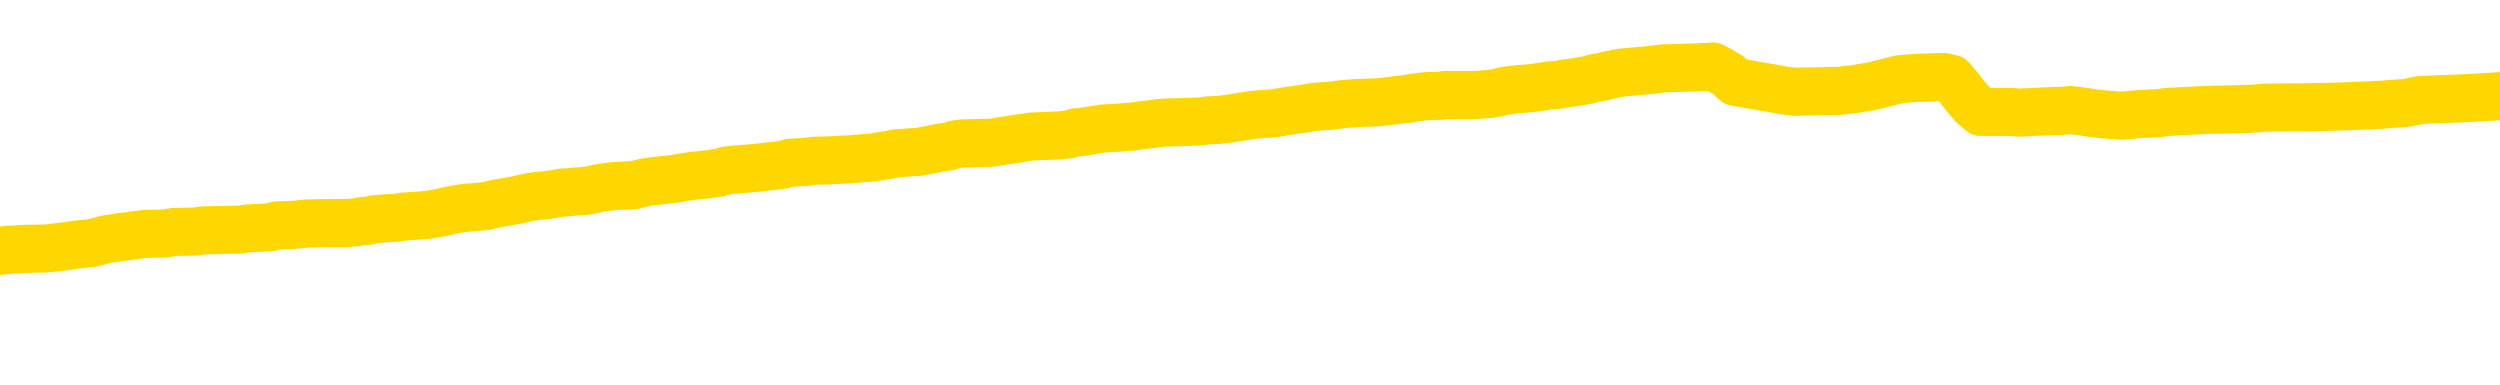 <svg xmlns="http://www.w3.org/2000/svg" version="1.1" viewBox="0 0 6500 1000">
	<path fill="none" stroke="gold" stroke-width="125" stroke-linecap="round" stroke-linejoin="round" d="M0 345089  L-1314151 345089 L-1313967 345087 L-1313477 345084 L-1313183 345082 L-1312872 345079 L-1312638 345078 L-1312584 345074 L-1312525 345071 L-1312372 345070 L-1312331 345067 L-1312199 345065 L-1311906 345063 L-1311365 345063 L-1310755 345062 L-1310707 345062 L-1310067 345060 L-1310034 345060 L-1309508 345060 L-1309376 345059 L-1308985 345056 L-1308657 345053 L-1308540 345049 L-1308329 345046 L-1307612 345046 L-1307042 345045 L-1306935 345045 L-1306760 345043 L-1306539 345040 L-1306137 345038 L-1306112 345035 L-1305184 345032 L-1305096 345029 L-1305014 345026 L-1304944 345023 L-1304647 345021 L-1304495 345018 L-1302604 345020 L-1302504 345020 L-1302241 345020 L-1301948 345021 L-1301806 345018 L-1301557 345018 L-1301522 345016 L-1301363 345015 L-1300900 345012 L-1300647 345010 L-1300435 345007 L-1300183 345005 L-1299834 345004 L-1298907 345001 L-1298813 344998 L-1298403 344996 L-1297232 344993 L-1296043 344991 L-1295950 344988 L-1295923 344985 L-1295657 344982 L-1295358 344979 L-1295229 344976 L-1295192 344972 L-1294377 344972 L-1293993 344974 L-1292933 344976 L-1292872 344976 L-1292606 345007 L-1292135 345037 L-1291943 345067 L-1291679 345096 L-1291342 345095 L-1291207 345093 L-1290751 345092 L-1290008 345090 L-1289990 345089 L-1289825 345085 L-1289757 345085 L-1289241 345084 L-1288212 345084 L-1288016 345082 L-1287527 345081 L-1287165 345079 L-1286757 345079 L-1286371 345081 L-1284668 345081 L-1284570 345081 L-1284498 345081 L-1284436 345081 L-1284252 345079 L-1283916 345079 L-1283275 345078 L-1283198 345076 L-1283137 345076 L-1282950 345074 L-1282871 345074 L-1282694 345073 L-1282674 345071 L-1282444 345071 L-1282057 345070 L-1281168 345070 L-1281129 345068 L-1281040 345067 L-1281013 345063 L-1280005 345062 L-1279855 345059 L-1279831 345057 L-1279698 345056 L-1279658 345054 L-1278400 345053 L-1278342 345053 L-1277802 345051 L-1277750 345051 L-1277703 345051 L-1277308 345049 L-1277169 345048 L-1276969 345046 L-1276822 345046 L-1276657 345046 L-1276381 345048 L-1276022 345048 L-1275469 345046 L-1274825 345045 L-1274566 345042 L-1274412 345040 L-1274011 345038 L-1273971 345037 L-1273850 345035 L-1273789 345037 L-1273775 345037 L-1273681 345037 L-1273388 345035 L-1273236 345029 L-1272906 345026 L-1272828 345023 L-1272752 345021 L-1272526 345016 L-1272459 345013 L-1272231 345010 L-1272179 345007 L-1272014 345005 L-1271008 345004 L-1270825 345002 L-1270274 345001 L-1269881 344998 L-1269484 344996 L-1268634 344993 L-1268555 344991 L-1267976 344990 L-1267535 344990 L-1267294 344988 L-1267137 344988 L-1266736 344985 L-1266715 344985 L-1266271 344983 L-1265865 344982 L-1265729 344979 L-1265554 344976 L-1265418 344972 L-1265167 344969 L-1264168 344968 L-1264085 344966 L-1263950 344965 L-1263911 344963 L-1263021 344962 L-1262806 344960 L-1262362 344958 L-1262245 344957 L-1262188 344955 L-1261512 344955 L-1261412 344954 L-1261383 344954 L-1260041 344952 L-1259635 344951 L-1259596 344949 L-1258668 344947 L-1258569 344946 L-1258436 344944 L-1258032 344943 L-1258006 344941 L-1257913 344940 L-1257697 344938 L-1257286 344935 L-1256132 344932 L-1255840 344929 L-1255812 344925 L-1255204 344924 L-1254954 344921 L-1254934 344919 L-1254004 344918 L-1253953 344914 L-1253831 344913 L-1253813 344910 L-1253657 344908 L-1253482 344905 L-1253345 344903 L-1253289 344902 L-1253181 344900 L-1253096 344899 L-1252863 344897 L-1252788 344896 L-1252479 344894 L-1252361 344892 L-1252192 344891 L-1252100 344889 L-1251998 344889 L-1251974 344888 L-1251897 344888 L-1251799 344885 L-1251433 344883 L-1251328 344882 L-1250824 344880 L-1250373 344878 L-1250334 344877 L-1250310 344875 L-1250270 344874 L-1250141 344872 L-1250040 344871 L-1249599 344869 L-1249316 344867 L-1248724 344866 L-1248594 344864 L-1248319 344861 L-1248167 344860 L-1248013 344858 L-1247928 344855 L-1247850 344853 L-1247664 344852 L-1247614 344852 L-1247586 344850 L-1247507 344849 L-1247484 344847 L-1247200 344844 L-1246596 344841 L-1245601 344839 L-1245303 344838 L-1244569 344836 L-1244325 344834 L-1244235 344833 L-1243657 344831 L-1242959 344830 L-1242207 344828 L-1241888 344827 L-1241505 344823 L-1241428 344822 L-1240794 344820 L-1240608 344819 L-1240521 344819 L-1240391 344819 L-1240078 344817 L-1240029 344816 L-1239887 344814 L-1239865 344812 L-1238898 344811 L-1238352 344809 L-1237874 344809 L-1237813 344809 L-1237489 344809 L-1237468 344808 L-1237405 344808 L-1237195 344806 L-1237118 344805 L-1237064 344803 L-1237041 344801 L-1237002 344800 L-1236986 344798 L-1236229 344797 L-1236213 344795 L-1235413 344794 L-1235261 344792 L-1234355 344791 L-1233849 344789 L-1233620 344786 L-1233579 344786 L-1233463 344784 L-1233287 344783 L-1232533 344784 L-1232398 344783 L-1232234 344781 L-1231916 344780 L-1231739 344776 L-1230717 344773 L-1230694 344770 L-1230443 344769 L-1230230 344765 L-1229596 344764 L-1229358 344761 L-1229325 344758 L-1229147 344754 L-1229067 344751 L-1228977 344750 L-1228913 344747 L-1228473 344743 L-1228449 344742 L-1227908 344740 L-1227652 344739 L-1227158 344737 L-1226280 344736 L-1226244 344734 L-1226191 344732 L-1226150 344731 L-1226033 344729 L-1225756 344728 L-1225549 344725 L-1225352 344721 L-1225329 344718 L-1225278 344715 L-1225239 344714 L-1225161 344712 L-1224564 344709 L-1224504 344707 L-1224400 344706 L-1224246 344704 L-1223614 344703 L-1222933 344701 L-1222630 344698 L-1222284 344696 L-1222086 344695 L-1222038 344692 L-1221717 344690 L-1221090 344689 L-1220943 344687 L-1220907 344685 L-1220849 344684 L-1220772 344681 L-1220531 344681 L-1220443 344679 L-1220349 344678 L-1220055 344676 L-1219921 344674 L-1219861 344673 L-1219824 344670 L-1219551 344670 L-1218545 344668 L-1218370 344667 L-1218319 344667 L-1218026 344665 L-1217834 344662 L-1217501 344660 L-1216994 344659 L-1216432 344656 L-1216417 344652 L-1216401 344651 L-1216300 344648 L-1216186 344645 L-1216147 344641 L-1216109 344640 L-1216043 344640 L-1216015 344638 L-1215876 344640 L-1215584 344640 L-1215534 344640 L-1215428 344640 L-1215164 344638 L-1214699 344637 L-1214554 344637 L-1214500 344634 L-1214443 344632 L-1214252 344630 L-1213886 344629 L-1213672 344629 L-1213477 344629 L-1213419 344629 L-1213360 344626 L-1213206 344624 L-1212937 344623 L-1212507 344630 L-1212492 344630 L-1212415 344629 L-1212350 344627 L-1212221 344616 L-1212197 344615 L-1211913 344613 L-1211866 344612 L-1211811 344610 L-1211349 344609 L-1211310 344609 L-1211269 344607 L-1211079 344605 L-1210598 344604 L-1210111 344602 L-1210095 344601 L-1210057 344599 L-1209800 344598 L-1209723 344594 L-1209493 344593 L-1209477 344590 L-1209183 344587 L-1208740 344585 L-1208294 344583 L-1207789 344582 L-1207635 344580 L-1207349 344579 L-1207308 344576 L-1206977 344574 L-1206755 344572 L-1206238 344569 L-1206163 344568 L-1205915 344565 L-1205720 344561 L-1205661 344560 L-1204884 344558 L-1204810 344558 L-1204579 344557 L-1204563 344557 L-1204501 344555 L-1204305 344554 L-1203841 344554 L-1203818 344552 L-1203688 344552 L-1202387 344552 L-1202371 344552 L-1202294 344550 L-1202200 344550 L-1201983 344550 L-1201831 344549 L-1201652 344550 L-1201598 344552 L-1201311 344554 L-1201272 344554 L-1200902 344554 L-1200462 344554 L-1200279 344554 L-1199958 344552 L-1199663 344552 L-1199217 344549 L-1199145 344547 L-1198682 344544 L-1198245 344543 L-1198063 344541 L-1196608 344538 L-1196477 344536 L-1196019 344533 L-1195793 344532 L-1195407 344528 L-1194890 344525 L-1193936 344522 L-1193142 344519 L-1192468 344518 L-1192042 344514 L-1191731 344513 L-1191501 344508 L-1190818 344503 L-1190805 344499 L-1190595 344492 L-1190573 344491 L-1190398 344488 L-1189448 344486 L-1189180 344483 L-1188365 344481 L-1188054 344478 L-1188017 344477 L-1187960 344474 L-1187343 344472 L-1186705 344469 L-1185079 344467 L-1184405 344466 L-1183763 344466 L-1183685 344466 L-1183629 344466 L-1183593 344466 L-1183565 344464 L-1183453 344461 L-1183435 344459 L-1183412 344458 L-1183259 344456 L-1183205 344453 L-1183128 344452 L-1183008 344450 L-1182911 344448 L-1182793 344447 L-1182524 344444 L-1182254 344442 L-1182237 344439 L-1182037 344437 L-1181890 344434 L-1181663 344433 L-1181529 344431 L-1181220 344430 L-1181160 344428 L-1180807 344425 L-1180458 344423 L-1180358 344422 L-1180293 344419 L-1180233 344417 L-1179849 344414 L-1179468 344412 L-1179364 344411 L-1179104 344409 L-1178832 344406 L-1178673 344405 L-1178641 344403 L-1178579 344401 L-1178437 344400 L-1178253 344398 L-1178209 344397 L-1177921 344397 L-1177905 344395 L-1177672 344395 L-1177611 344394 L-1177572 344394 L-1176993 344392 L-1176859 344390 L-1176836 344384 L-1176817 344373 L-1176800 344361 L-1176784 344348 L-1176760 344336 L-1176743 344326 L-1176722 344315 L-1176705 344304 L-1176682 344298 L-1176665 344292 L-1176644 344287 L-1176627 344284 L-1176578 344279 L-1176506 344274 L-1176471 344266 L-1176447 344260 L-1176412 344254 L-1176370 344248 L-1176333 344245 L-1176318 344238 L-1176293 344234 L-1176256 344230 L-1176239 344226 L-1176216 344223 L-1176199 344219 L-1176180 344216 L-1176164 344213 L-1176135 344208 L-1176109 344204 L-1176063 344202 L-1176047 344199 L-1176005 344197 L-1175957 344194 L-1175886 344191 L-1175871 344188 L-1175855 344185 L-1175793 344183 L-1175754 344182 L-1175714 344180 L-1175548 344179 L-1175483 344177 L-1175467 344175 L-1175423 344172 L-1175365 344171 L-1175152 344169 L-1175119 344168 L-1175076 344166 L-1174998 344165 L-1174461 344163 L-1174383 344161 L-1174278 344158 L-1174190 344157 L-1174013 344155 L-1173663 344154 L-1173507 344152 L-1173069 344150 L-1172912 344149 L-1172783 344147 L-1172079 344144 L-1171878 344143 L-1170917 344139 L-1170435 344138 L-1170336 344138 L-1170243 344136 L-1169998 344135 L-1169925 344133 L-1169482 344130 L-1169386 344128 L-1169371 344127 L-1169355 344125 L-1169330 344124 L-1168864 344122 L-1168647 344121 L-1168508 344119 L-1168214 344117 L-1168125 344116 L-1168084 344114 L-1168054 344113 L-1167882 344111 L-1167823 344110 L-1167747 344108 L-1167666 344106 L-1167596 344106 L-1167287 344105 L-1167202 344103 L-1166988 344102 L-1166953 344100 L-1166270 344099 L-1166171 344097 L-1165966 344095 L-1165919 344094 L-1165641 344092 L-1165579 344091 L-1165562 344088 L-1165484 344086 L-1165175 344083 L-1165151 344081 L-1165097 344078 L-1165074 344077 L-1164952 344075 L-1164816 344072 L-1164572 344070 L-1164446 344070 L-1163800 344069 L-1163784 344069 L-1163759 344069 L-1163579 344066 L-1163502 344064 L-1163411 344063 L-1162983 344061 L-1162567 344059 L-1162174 344056 L-1162095 344055 L-1162076 344053 L-1161713 344052 L-1161477 344050 L-1161248 344048 L-1160935 344047 L-1160857 344045 L-1160777 344042 L-1160599 344039 L-1160583 344037 L-1160318 344034 L-1160237 344033 L-1160007 344031 L-1159781 344030 L-1159466 344030 L-1159290 344028 L-1158929 344028 L-1158538 344026 L-1158468 344023 L-1158404 344022 L-1158264 344019 L-1158212 344017 L-1158111 344014 L-1157609 344012 L-1157412 344011 L-1157165 344009 L-1156979 344008 L-1156680 344006 L-1156604 344004 L-1156438 344001 L-1155553 344000 L-1155525 343997 L-1155402 343993 L-1154823 343992 L-1154745 343990 L-1154032 343990 L-1153720 343990 L-1153507 343990 L-1153490 343990 L-1153103 343990 L-1152578 343987 L-1152132 343986 L-1151803 343984 L-1151650 343983 L-1151324 343983 L-1151145 343981 L-1151064 343981 L-1150858 343978 L-1150682 343976 L-1149753 343975 L-1148864 343973 L-1148825 343972 L-1148597 343972 L-1148218 343970 L-1147430 343968 L-1147196 343967 L-1147120 343965 L-1146762 343964 L-1146191 343961 L-1145924 343959 L-1145537 343957 L-1145434 343957 L-1145264 343957 L-1144645 343957 L-1144434 343957 L-1144126 343957 L-1144073 343956 L-1143945 343954 L-1143892 343953 L-1143773 343951 L-1143437 343948 L-1142478 343946 L-1142346 343943 L-1142145 343942 L-1141513 343940 L-1141202 343939 L-1140788 343937 L-1140761 343935 L-1140615 343934 L-1140195 343932 L-1138863 343932 L-1138816 343931 L-1138687 343928 L-1138670 343926 L-1138092 343923 L-1137887 343921 L-1137857 343920 L-1137816 343918 L-1137759 343917 L-1137721 343915 L-1137643 343913 L-1137500 343912 L-1137046 343910 L-1136927 343909 L-1136642 343907 L-1136270 343906 L-1136173 343904 L-1135847 343902 L-1135492 343901 L-1135322 343899 L-1135275 343898 L-1135166 343896 L-1135077 343895 L-1135049 343893 L-1134973 343890 L-1134669 343888 L-1134635 343885 L-1134564 343884 L-1134196 343882 L-1133860 343881 L-1133779 343881 L-1133560 343879 L-1133388 343877 L-1133361 343876 L-1132863 343874 L-1132314 343871 L-1131434 343870 L-1131335 343866 L-1131258 343865 L-1130984 343863 L-1130737 343860 L-1130663 343859 L-1130601 343855 L-1130482 343854 L-1130440 343852 L-1130330 343851 L-1130253 343848 L-1129552 343846 L-1129307 343844 L-1129267 343843 L-1129111 343841 L-1128511 343841 L-1128285 343841 L-1128193 343841 L-1127717 343841 L-1127120 343838 L-1126600 343837 L-1126579 343835 L-1126434 343833 L-1126114 343833 L-1125572 343833 L-1125340 343833 L-1125169 343833 L-1124683 343832 L-1124456 343830 L-1124370 343829 L-1124024 343827 L-1123698 343827 L-1123175 343826 L-1122848 343824 L-1122247 343822 L-1122050 343819 L-1121998 343818 L-1121957 343816 L-1121676 343815 L-1120992 343811 L-1120682 343810 L-1120657 343807 L-1120465 343805 L-1120243 343804 L-1120157 343802 L-1119493 343799 L-1119469 343797 L-1119247 343794 L-1118917 343793 L-1118565 343790 L-1118360 343788 L-1118128 343785 L-1117870 343783 L-1117680 343780 L-1117633 343779 L-1117406 343777 L-1117371 343775 L-1117215 343774 L-1117000 343772 L-1116827 343771 L-1116736 343769 L-1116459 343768 L-1116215 343766 L-1115899 343764 L-1115473 343764 L-1115436 343764 L-1114953 343764 L-1114719 343764 L-1114507 343763 L-1114281 343761 L-1113731 343761 L-1113484 343760 L-1112650 343760 L-1112594 343758 L-1112573 343757 L-1112415 343755 L-1111953 343753 L-1111913 343752 L-1111573 343749 L-1111439 343747 L-1111217 343746 L-1110644 343744 L-1110173 343742 L-1109978 343741 L-1109785 343739 L-1109596 343738 L-1109494 343736 L-1109126 343735 L-1109079 343733 L-1108998 343731 L-1107704 343730 L-1107656 343728 L-1107388 343728 L-1107243 343728 L-1106692 343728 L-1106575 343727 L-1106493 343725 L-1106134 343724 L-1105910 343722 L-1105629 343720 L-1105300 343717 L-1104792 343716 L-1104679 343714 L-1104601 343713 L-1104436 343711 L-1104142 343711 L-1103673 343711 L-1103477 343713 L-1103426 343713 L-1102776 343711 L-1102655 343710 L-1102200 343710 L-1102165 343708 L-1101696 343706 L-1101586 343705 L-1101569 343703 L-1101353 343703 L-1101172 343702 L-1100641 343702 L-1099611 343702 L-1099412 343700 L-1098953 343699 L-1098005 343695 L-1097906 343694 L-1097552 343691 L-1097492 343689 L-1097477 343688 L-1097442 343686 L-1097073 343684 L-1096953 343683 L-1096711 343681 L-1096547 343680 L-1096359 343678 L-1096239 343677 L-1095168 343673 L-1094310 343672 L-1094098 343669 L-1094000 343667 L-1093826 343664 L-1093493 343662 L-1093421 343661 L-1093364 343659 L-1093188 343659 L-1092799 343658 L-1092564 343656 L-1092453 343655 L-1092336 343653 L-1091355 343651 L-1091329 343650 L-1090735 343647 L-1090703 343647 L-1090554 343645 L-1090270 343644 L-1089358 343644 L-1088412 343644 L-1088259 343642 L-1088156 343642 L-1088024 343640 L-1087881 343639 L-1087855 343637 L-1087741 343636 L-1087522 343634 L-1086841 343633 L-1086712 343631 L-1086408 343630 L-1086169 343626 L-1085836 343625 L-1085197 343623 L-1084855 343620 L-1084793 343619 L-1084637 343619 L-1083716 343619 L-1083245 343619 L-1083202 343619 L-1083189 343617 L-1083148 343615 L-1083125 343614 L-1083099 343612 L-1082955 343611 L-1082532 343609 L-1082197 343609 L-1082006 343608 L-1081577 343608 L-1081389 343606 L-1081000 343603 L-1080466 343601 L-1080093 343600 L-1080072 343600 L-1079822 343598 L-1079704 343597 L-1079628 343595 L-1079492 343593 L-1079453 343592 L-1079373 343590 L-1078978 343589 L-1078483 343587 L-1078371 343584 L-1078198 343582 L-1077889 343581 L-1077442 343579 L-1077119 343578 L-1076976 343575 L-1076549 343571 L-1076396 343568 L-1076341 343565 L-1075527 343564 L-1075507 343562 L-1075135 343560 L-1075079 343560 L-1073950 343559 L-1073882 343559 L-1073323 343557 L-1073129 343556 L-1072992 343554 L-1072759 343553 L-1072412 343551 L-1072377 343548 L-1072342 343546 L-1072274 343543 L-1071925 343542 L-1071753 343540 L-1071268 343539 L-1071252 343537 L-1070926 343535 L-1070769 343534 L-1069628 343531 L-1069603 343529 L-1069411 343526 L-1069218 343524 L-1068968 343523 L-1068951 343521 L-1067930 343520 L-1067633 343518 L-1067557 343517 L-1067421 343513 L-1067245 343512 L-1066669 343509 L-1066453 343507 L-1066389 343506 L-1066259 343504 L-1066222 343501 L-1065698 343499 L-1065561 344117 L-1065546 344117 L-1065523 344117 L-1065503 344117 L-1065276 343498 L-1064500 343498 L-1064459 343498 L-1064091 343498 L-1064012 343496 L-1063960 343495 L-1063287 343493 L-1062545 343491 L-1062120 343491 L-1061672 343490 L-1060611 343488 L-1060299 343485 L-1059889 343485 L-1059817 343484 L-1059293 343484 L-1059198 343484 L-1059180 343484 L-1058735 343482 L-1058550 343479 L-1057770 343476 L-1057097 343474 L-1056685 343469 L-1056453 343466 L-1056313 343465 L-1056231 343462 L-1056211 343460 L-1056135 343460 L-1056007 343458 L-1055690 343460 L-1055465 343460 L-1055140 343458 L-1055078 343458 L-1054708 343458 L-1054675 343458 L-1054467 343458 L-1053799 343458 L-1053722 343458 L-1053564 343455 L-1053453 343455 L-1053127 343454 L-1052972 343452 L-1052631 343452 L-1052574 343449 L-1052236 343446 L-1052032 343444 L-1051979 343441 L-1050603 343440 L-1050473 343438 L-1050039 343437 L-1049719 343435 L-1048891 343432 L-1048768 343430 L-1048037 343427 L-1047881 343424 L-1047841 343422 L-1047787 343421 L-1047764 343419 L-1047650 343418 L-1047353 343416 L-1047063 343415 L-1047009 343413 L-1046888 343411 L-1046858 343410 L-1046759 343408 L-1046315 343408 L-1046163 343407 L-1045328 343407 L-1044785 343405 L-1044451 343405 L-1044435 343404 L-1044359 343402 L-1044243 343400 L-1044049 343399 L-1043785 343397 L-1042950 343396 L-1042854 343394 L-1042332 343393 L-1042291 343391 L-1042191 343389 L-1041363 343389 L-1041228 343388 L-1040889 343388 L-1040335 343386 L-1039955 343385 L-1039792 343383 L-1039482 343382 L-1038670 343380 L-1038364 343378 L-1038095 343378 L-1037774 343378 L-1037453 343380 L-1037177 343380 L-1036349 343377 L-1036254 343375 L-1036161 343371 L-1036057 343366 L-1035670 343361 L-1035190 343358 L-1035173 343357 L-1035055 343355 L-1034687 343352 L-1034592 343350 L-1033758 343347 L-1033681 343346 L-1033382 343344 L-1033291 343342 L-1032884 343339 L-1032773 343336 L-1032074 343335 L-1031601 343333 L-1031541 343331 L-1031322 343328 L-1031048 343327 L-1030935 343325 L-1029908 343324 L-1029521 343322 L-1029501 343320 L-1029168 343319 L-1028924 343317 L-1028491 343316 L-1028380 343314 L-1028263 343313 L-1027811 343309 L-1027221 343308 L-1026884 343306 L-1024991 343305 L-1024878 343302 L-1024666 343300 L-1023348 343298 L-1023241 342945 L-1023175 342597 L-1023139 342276 L-1023077 342276 L-1022578 342625 L-1021903 342971 L-1021881 343289 L-1021610 343286 L-1020642 343286 L-1019953 343284 L-1019791 343283 L-1019250 343281 L-1019160 343280 L-1018141 343278 L-1017193 343275 L-1016828 343276 L-1016725 343278 L-1016137 343278 L-1016077 343278 L-1015977 343276 L-1015536 343273 L-1015429 343272 L-1014987 343270 L-1013987 343266 L-1013731 343261 L-1013628 343256 L-1013498 343253 L-1013131 343250 L-1012551 343247 L-1012520 343245 L-1012204 343244 L-1010221 343242 L-1010105 343240 L-1010038 343240 L-1009679 343239 L-1008060 343237 L-1007883 343237 L-1007738 343237 L-1006916 343239 L-1006863 343240 L-1006809 343240 L-1006375 343240 L-1005394 343242 L-1005320 343242 L-1004236 343240 L-1004023 343240 L-1003306 343237 L-1002918 343236 L-1002699 343233 L-1002380 343229 L-1001886 343226 L-1001758 343225 L-1001529 343222 L-1001297 343218 L-1001238 343217 L-1000948 343215 L-1000676 343212 L-999646 343211 L-997981 343209 L-997562 343207 L-997425 343206 L-997269 343206 L-996963 343204 L-996735 343201 L-996577 343200 L-996418 343196 L-996248 343193 L-996201 343192 L-996148 343190 L-996126 343190 L-995740 343189 L-995490 343189 L-995220 343189 L-995059 343189 L-994969 343189 L-993311 343189 L-993145 343190 L-992765 343189 L-992305 343189 L-991696 343185 L-990603 343184 L-990171 343182 L-990140 343181 L-990078 343179 L-990060 343178 L-988357 343176 L-988315 343175 L-987848 343173 L-987662 343171 L-987629 343168 L-987034 343167 L-986984 343165 L-986661 343164 L-986611 343162 L-986400 343160 L-986382 343159 L-986116 343156 L-986063 343154 L-985594 343153 L-985084 343149 L-985005 343149 L-984711 343148 L-984695 343146 L-984656 343145 L-984585 343143 L-984428 343142 L-983482 343142 L-983425 343142 L-982904 343142 L-982712 343140 L-982611 343140 L-982385 343138 L-981875 343138 L-981487 343181 L-981418 343181 L-981069 343179 L-980712 343178 L-979584 343132 L-979532 343129 L-979306 343127 L-979272 343126 L-979147 343123 L-979049 343123 L-978784 343123 L-978044 343124 L-977465 343124 L-977172 343124 L-976466 343124 L-976287 343123 L-976264 343123 L-975628 343121 L-975316 343120 L-974920 343120 L-974890 343118 L-974869 343116 L-974716 343115 L-974031 343115 L-974014 343115 L-973674 343115 L-973402 343113 L-973364 343112 L-973308 343109 L-973286 343107 L-973214 343105 L-972882 343104 L-972776 343102 L-972747 343099 L-972549 343098 L-972397 343096 L-971528 343094 L-970966 343091 L-970950 343091 L-970849 343090 L-970746 343091 L-970600 343091 L-970522 343091 L-970484 343090 L-970428 343088 L-970355 343087 L-970210 343085 L-969728 343085 L-969324 343084 L-968457 343085 L-968438 343085 L-968180 343085 L-968103 343085 L-968074 343084 L-968064 343080 L-968047 343079 L-967754 343077 L-967714 343076 L-967642 343074 L-967569 343073 L-967364 343071 L-967204 343066 L-966902 343062 L-966825 343055 L-966808 343051 L-966591 343047 L-966360 343047 L-966250 343049 L-965881 343051 L-965722 343051 L-965491 343051 L-965322 343051 L-965177 343049 L-965045 343047 L-963770 343044 L-963366 343041 L-963305 343040 L-963189 343036 L-962763 343035 L-962748 343032 L-962686 343030 L-962413 343027 L-962300 343025 L-962018 343022 L-961741 343021 L-961316 343018 L-961293 343016 L-961215 343014 L-961090 343013 L-960503 343011 L-960112 343010 L-959776 343008 L-959187 343007 L-959085 343007 L-958914 343005 L-958778 343005 L-957950 343004 L-956765 343002 L-956729 343000 L-956674 343000 L-956453 342999 L-956248 342999 L-956093 342999 L-955837 342997 L-955760 342996 L-955217 342994 L-955181 342993 L-954932 342991 L-954545 342989 L-953719 342988 L-953361 342986 L-953050 342986 L-952792 342985 L-952569 342983 L-952163 342982 L-952046 342980 L-951863 342978 L-951810 342978 L-951621 342977 L-951450 342975 L-951422 342974 L-951141 342972 L-950831 342971 L-950693 342969 L-950383 342967 L-950189 342967 L-950174 342966 L-949454 342966 L-949321 342963 L-949023 342961 L-948932 342960 L-948332 342960 L-948293 342958 L-948215 342956 L-947595 342955 L-947443 342952 L-947403 342950 L-947092 342949 L-946900 342947 L-946707 342944 L-946651 342941 L-946343 342939 L-946291 342938 L-946236 342939 L-946210 342939 L-946085 342939 L-945275 342938 L-945198 342936 L-944658 342934 L-944389 342933 L-943730 342931 L-942822 342930 L-942581 342928 L-942048 342927 L-941831 342925 L-940724 342927 L-940673 342927 L-939898 342927 L-939350 342925 L-939239 342923 L-939086 342920 L-939031 342919 L-938865 342917 L-938488 342916 L-938041 342914 L-937986 342913 L-937832 342911 L-937152 342909 L-936931 342908 L-936414 342906 L-935565 342903 L-935549 342902 L-933758 342900 L-933203 342898 L-933086 342897 L-932080 342895 L-932044 342894 L-931811 342894 L-931718 342894 L-931678 342894 L-931346 342892 L-930994 342891 L-930729 342887 L-930443 342886 L-930132 342883 L-929878 342880 L-929784 342878 L-929294 342876 L-929087 342875 L-928521 342873 L-928407 342875 L-928056 342873 L-928004 342873 L-927964 342873 L-927361 342870 L-926627 342867 L-926046 342864 L-925810 342861 L-925270 342856 L-925117 342853 L-924615 342851 L-924406 342848 L-924383 342848 L-924324 342847 L-923361 342847 L-923184 342845 L-922742 342843 L-922718 342840 L-922563 342839 L-922481 342839 L-922331 342840 L-921684 342840 L-921634 342839 L-920514 342837 L-919530 342836 L-919468 342834 L-918748 342832 L-917883 342831 L-917504 342829 L-917285 342829 L-916526 342828 L-916474 342826 L-916165 342823 L-915313 342823 L-915120 342822 L-914943 342820 L-914719 342820 L-914592 342818 L-914400 342818 L-914168 342817 L-913998 342818 L-913712 342817 L-913432 342817 L-913349 342815 L-913179 342814 L-913162 342811 L-913008 342809 L-912969 342807 L-912193 342806 L-912117 342806 L-911885 342803 L-911458 342801 L-911112 342800 L-910529 342798 L-910261 342798 L-910002 342798 L-909872 342795 L-909856 342793 L-909742 342792 L-909718 342790 L-909484 342789 L-909448 342787 L-908132 342787 L-908076 342785 L-907397 342782 L-906825 342782 L-906699 342782 L-906546 342782 L-906469 342782 L-906157 342779 L-905884 342778 L-905795 342774 L-905694 342774 L-904766 342773 L-904689 342773 L-904325 342773 L-904301 342771 L-904264 342770 L-903489 342767 L-903397 342765 L-903257 342763 L-902855 342762 L-902594 342762 L-902350 342763 L-902136 342762 L-902056 342762 L-901979 342762 L-901903 342762 L-901716 342763 L-901649 342763 L-901400 342763 L-901345 342762 L-901207 342760 L-901128 342757 L-901014 342756 L-900791 342754 L-900627 342752 L-900586 342751 L-900416 342749 L-900046 342748 L-900031 342746 L-899915 342745 L-899193 342743 L-899157 342741 L-899025 342741 L-898677 342740 L-898265 342740 L-898229 342740 L-898151 342738 L-898112 342737 L-897748 342735 L-897544 342734 L-897529 342732 L-897184 342731 L-896835 342731 L-896509 342731 L-896408 342729 L-896255 342729 L-896060 342727 L-895829 342727 L-895736 342727 L-895581 342727 L-895503 342727 L-895463 342726 L-895349 342724 L-895326 342723 L-895075 342723 L-894936 342720 L-894358 342715 L-893530 342712 L-893043 342709 L-892921 342707 L-892883 342705 L-892870 342704 L-892718 342701 L-892617 342698 L-892384 342696 L-891994 342693 L-891689 342691 L-891674 342690 L-891503 342688 L-891264 342685 L-890668 342685 L-890064 342683 L-890025 342683 L-889984 342683 L-889831 342682 L-889778 342680 L-889715 342679 L-889647 342677 L-889592 342674 L-889567 342672 L-889520 342671 L-889426 342668 L-889289 342666 L-889135 342665 L-889003 342663 L-888963 342663 L-888927 342661 L-888865 342660 L-888592 342657 L-888277 342655 L-888236 342652 L-888151 342650 L-887974 342649 L-887736 342647 L-887379 342646 L-887349 342644 L-886780 342643 L-886657 342641 L-886421 342640 L-886398 342640 L-886117 342638 L-885831 342638 L-885576 342638 L-885004 342636 L-884707 342635 L-884631 342633 L-883932 342632 L-883854 342630 L-883819 342629 L-883793 342627 L-883742 342624 L-883548 342622 L-883407 342619 L-883372 342618 L-883331 342616 L-882736 342614 L-882504 342613 L-882220 342624 L-882166 342633 L-882092 342644 L-882014 342654 L-881778 342650 L-881534 342649 L-881398 342647 L-881292 342646 L-881212 342644 L-880825 342641 L-880698 342640 L-880545 342638 L-880508 342636 L-880362 342635 L-880140 342633 L-879966 342632 L-879897 342630 L-879076 342627 L-879060 342627 L-878765 342625 L-877977 342624 L-877667 342624 L-877521 342622 L-877293 342621 L-877092 342618 L-876155 342616 L-876119 342614 L-876096 342613 L-876055 342610 L-875787 342608 L-875190 342607 L-875126 342605 L-875091 342603 L-875074 342602 L-874379 342602 L-874178 342602 L-874146 342602 L-873812 342602 L-873704 342600 L-873080 342597 L-872576 342596 L-872538 342592 L-872096 342592 L-872000 342591 L-871841 342591 L-871528 342591 L-871516 342591 L-871075 342592 L-870594 342594 L-870464 342594 L-870144 342594 L-870076 342592 L-869772 342592 L-869596 342591 L-869402 342589 L-869160 342586 L-868962 342583 L-868936 342580 L-868358 342578 L-868288 342577 L-867879 342575 L-867824 342574 L-867778 342572 L-867414 342570 L-867268 342569 L-867063 342567 L-866966 342567 L-866811 342566 L-866750 342564 L-866602 342561 L-866501 342559 L-865945 342559 L-865922 342563 L-865750 342564 L-865208 342566 L-865147 342566 L-865094 342563 L-865065 342559 L-864994 342558 L-864977 342555 L-864914 342553 L-864877 342550 L-864723 342549 L-864397 342547 L-863831 342545 L-863816 342544 L-863754 342541 L-863653 342538 L-863607 342538 L-863364 342536 L-862942 342536 L-862787 342536 L-861045 342533 L-860504 342531 L-859560 342530 L-859151 342528 L-858610 342525 L-858414 342523 L-858245 342522 L-857949 342520 L-857835 342519 L-857819 342519 L-857665 342517 L-857525 342516 L-857448 342512 L-857316 342512 L-856968 342512 L-856598 342514 L-856000 342514 L-855824 342514 L-855668 342512 L-855399 342511 L-855247 342511 L-854956 342516 L-854933 342519 L-854850 342522 L-854622 342525 L-853922 342523 L-853796 342522 L-853365 342520 L-853270 342519 L-852065 342519 L-852016 342517 L-851723 342517 L-851319 342516 L-851044 342512 L-851024 342511 L-850907 342509 L-850831 342508 L-850649 342506 L-850169 342505 L-849718 342501 L-849308 342500 L-849277 342498 L-848859 342497 L-848745 342497 L-848627 342497 L-848611 342497 L-848417 342495 L-848396 342492 L-848163 342490 L-847720 342489 L-847401 342486 L-846936 342486 L-846770 342484 L-846616 342483 L-846460 342483 L-846006 342483 L-845687 342483 L-845632 342484 L-845261 342484 L-845223 342486 L-844897 342486 L-844780 342484 L-844682 342483 L-844356 342479 L-843968 342478 L-843708 342476 L-843349 342473 L-843093 342472 L-840923 342470 L-840873 342468 L-840851 342467 L-840439 342467 L-840378 342467 L-840307 342468 L-840077 342468 L-839766 342467 L-839463 342464 L-839418 342462 L-839110 342461 L-838978 342459 L-838761 342458 L-838049 342456 L-837894 342456 L-837755 342454 L-837607 342454 L-837585 342454 L-837391 342453 L-837366 342451 L-837275 342450 L-837253 342448 L-837236 342447 L-837136 342445 L-836208 342443 L-835750 342443 L-834658 342440 L-834235 342440 L-833831 342439 L-833793 342437 L-833539 342436 L-832765 342432 L-832748 342431 L-832724 342429 L-832531 342428 L-831794 342426 L-831525 342425 L-831485 342423 L-831086 342420 L-831061 342418 L-830272 342417 L-829592 342415 L-828221 342414 L-827951 342412 L-827902 342410 L-827364 342407 L-827331 342406 L-827230 342403 L-826906 342401 L-826826 342399 L-826558 342399 L-825645 342398 L-825506 342398 L-825257 342395 L-824712 342395 L-824290 342393 L-824097 342392 L-824081 342392 L-823944 342388 L-823850 342387 L-823722 342385 L-823462 342384 L-823438 342381 L-823346 342379 L-823036 342378 L-822976 342376 L-822859 342376 L-822509 342376 L-821699 342376 L-821467 342373 L-820638 342373 L-820406 342370 L-820190 342368 L-819671 342368 L-819033 342367 L-818617 342365 L-818294 342363 L-817814 342362 L-817388 342362 L-817327 342360 L-816978 342360 L-816938 342359 L-816924 342357 L-816824 342354 L-816779 342354 L-816294 342352 L-815492 342352 L-815158 342352 L-814077 342351 L-813597 342349 L-813574 342348 L-813433 342346 L-812878 342345 L-812181 342343 L-811872 342341 L-811650 342340 L-811546 342338 L-811443 342335 L-810772 342334 L-810678 342332 L-810656 342332 L-810579 342330 L-810401 342330 L-810229 342330 L-810048 342329 L-810035 342327 L-809958 342326 L-809794 342324 L-809279 342323 L-809263 342321 L-809123 342321 L-808760 342319 L-808736 342319 L-808605 342318 L-808581 342316 L-808219 342315 L-807693 342312 L-807600 342310 L-807384 342307 L-807290 342305 L-807266 342304 L-806801 342302 L-806724 342302 L-806323 342301 L-805872 342301 L-804620 342299 L-804581 342297 L-804150 342296 L-804117 342294 L-803398 342293 L-803222 342291 L-803086 342290 L-802779 342288 L-802724 342287 L-802700 342283 L-802684 342280 L-802509 342279 L-802319 342277 L-801812 342277 L-801438 342265 L-801100 342250 L-801061 342238 L-800342 342227 L-800248 342225 L-800210 342224 L-799668 342224 L-799645 342222 L-799242 342221 L-798817 342219 L-798546 342219 L-798366 342217 L-798120 342214 L-798097 342213 L-798040 342210 L-797424 342208 L-796921 342206 L-796534 342206 L-795915 342208 L-795699 342208 L-795544 342210 L-794251 342206 L-794152 342205 L-793710 342202 L-793378 342200 L-793078 342197 L-792835 342196 L-792101 342192 L-791521 342191 L-790692 342189 L-790592 342188 L-790034 342186 L-789896 342185 L-788254 342183 L-788193 342183 L-788099 342183 L-787132 342183 L-786955 342181 L-786668 342181 L-786450 342181 L-786372 342180 L-786101 342180 L-785985 342178 L-785832 342177 L-785522 342175 L-785444 342174 L-785353 342174 L-785275 342172 L-785159 342172 L-784980 342170 L-784888 342169 L-784850 342167 L-784347 342167 L-784128 342166 L-783999 342166 L-783843 342164 L-783789 342163 L-783664 342163 L-783279 342161 L-782771 342159 L-782699 342158 L-782218 342156 L-782141 342155 L-782041 342155 L-781808 342153 L-781343 342153 L-781113 342153 L-781096 342153 L-780864 342153 L-780710 342153 L-780648 342153 L-780455 342152 L-780184 342148 L-779433 342147 L-778480 342147 L-778443 342145 L-778219 342145 L-777779 342145 L-777498 342142 L-777150 342141 L-776081 342139 L-775153 342139 L-775022 342139 L-774975 342139 L-774906 342137 L-774751 342137 L-774674 342134 L-774500 342131 L-774065 342128 L-773861 342126 L-773801 342123 L-773219 342122 L-773065 342119 L-772949 342117 L-772908 342115 L-772739 342114 L-772602 342112 L-772391 342109 L-772314 342108 L-772290 342106 L-772082 342103 L-771672 342101 L-771647 342100 L-771424 342098 L-771279 342097 L-771244 342095 L-771231 342094 L-771208 342092 L-770975 342090 L-770789 342089 L-770572 342087 L-770547 342086 L-769857 342084 L-769754 342083 L-769718 342081 L-769698 342079 L-769504 342078 L-769450 342076 L-769333 342073 L-769252 342073 L-769141 342072 L-768826 342070 L-768367 342068 L-768112 342067 L-767878 342064 L-767748 342062 L-767395 342061 L-767336 342059 L-767183 342057 L-766611 342054 L-766525 342053 L-766372 342050 L-766076 342046 L-765705 342043 L-765403 342040 L-765326 342039 L-764921 342037 L-764753 342037 L-764609 342037 L-764069 342037 L-764008 342037 L-763992 342034 L-763826 342032 L-763620 342031 L-763546 342031 L-763453 342029 L-763043 342028 L-763028 342026 L-763004 342026 L-762811 342024 L-762734 342039 L-762564 342053 L-762501 342065 L-762486 342079 L-761971 342078 L-761750 342076 L-761131 342073 L-760878 342072 L-760684 342070 L-760644 342068 L-760571 342068 L-760506 342068 L-759855 342068 L-759816 342070 L-759642 342070 L-759576 342070 L-758902 342070 L-758513 342067 L-758252 342065 L-758014 342064 L-757936 342061 L-757920 342057 L-757718 342056 L-757348 342053 L-757122 342051 L-756487 342050 L-756467 342050 L-756080 342048 L-755986 342048 L-755928 342046 L-755652 342045 L-755342 342045 L-755265 342043 L-754414 342045 L-754071 342053 L-753634 342062 L-753200 342070 L-752705 342078 L-752556 342076 L-752287 342078 L-751049 342079 L-750993 342083 L-749229 342084 L-749039 342083 L-748028 342081 L-747877 342079 L-747502 342083 L-747181 342086 L-746576 342089 L-746506 342092 L-746329 342090 L-745500 342089 L-745362 342087 L-744975 342086 L-744790 342084 L-744747 342083 L-744627 342081 L-744417 342079 L-743970 342076 L-743621 342075 L-743489 342073 L-743080 342072 L-742730 342072 L-742445 342070 L-742251 342068 L-742097 342068 L-741933 342067 L-741864 342065 L-741765 342065 L-741531 342064 L-741415 342064 L-741361 342062 L-740820 342062 L-740355 342061 L-739173 342061 L-739040 342061 L-739015 342061 L-738963 342061 L-738295 342061 L-737260 342057 L-737066 342056 L-736887 342054 L-736735 342054 L-736694 342053 L-736680 342053 L-736618 342051 L-736293 342050 L-735132 342048 L-734939 342046 L-734761 342045 L-733647 342043 L-732788 342042 L-732681 342042 L-732208 342040 L-732015 342040 L-729694 342039 L-729616 342037 L-729495 342034 L-729460 342032 L-729423 342029 L-729328 342024 L-729113 342021 L-728532 342018 L-728145 342017 L-727372 342015 L-727295 342014 L-726597 342014 L-726056 342014 L-726015 342012 L-725885 342012 L-725421 342010 L-725382 342009 L-725247 342007 L-724879 342006 L-724850 342004 L-724700 342004 L-724299 342003 L-722475 342004 L-721668 342003 L-720949 342003 L-720933 342003 L-720619 341999 L-720057 341998 L-719556 341996 L-719037 341995 L-719015 341993 L-717272 341992 L-717103 341990 L-716907 341988 L-716013 341987 L-715495 341984 L-715284 341982 L-715026 341981 L-714317 341979 L-713366 341977 L-712708 341976 L-712669 341973 L-712382 341971 L-712300 341970 L-712204 341970 L-712072 341968 L-711995 341968 L-711260 341968 L-710923 341966 L-710873 341968 L-710618 341968 L-710332 341966 L-709906 341966 L-709326 341965 L-709067 341965 L-708915 341963 L-708668 341963 L-708629 341963 L-707832 341962 L-707795 341960 L-707618 341960 L-707208 341957 L-706980 341957 L-706903 341957 L-706772 341957 L-706656 341955 L-706308 341954 L-706244 341952 L-706092 341951 L-705351 341949 L-705240 341948 L-705070 341946 L-705031 341944 L-704736 341944 L-704335 341944 L-704158 341944 L-704064 341944 L-703754 341943 L-702953 341941 L-702494 341938 L-701974 341937 L-701486 341935 L-700790 341933 L-699744 341932 L-699475 341932 L-699421 341930 L-699261 341930 L-699009 341930 L-698763 341929 L-698684 341927 L-698470 341924 L-698158 341923 L-697694 341919 L-697680 341918 L-697384 341918 L-697370 341916 L-696379 341915 L-695707 341913 L-695372 341910 L-694756 341910 L-694619 341908 L-693980 341907 L-693850 341905 L-692899 341902 L-692799 341899 L-692240 341897 L-691831 341897 L-691403 341897 L-691312 341896 L-690477 341896 L-690113 341896 L-690074 341897 L-689942 341899 L-689765 341899 L-689548 341899 L-689494 341897 L-689338 341894 L-689085 341893 L-687984 341891 L-687907 341890 L-687688 341888 L-687557 341885 L-687520 341883 L-687327 341882 L-687228 341880 L-686744 341879 L-686459 341877 L-686299 341875 L-686204 341872 L-685933 341871 L-685663 341869 L-685647 341863 L-685509 341858 L-685370 341853 L-685044 341847 L-684735 341844 L-684694 341842 L-684618 341839 L-684503 341838 L-683652 341835 L-683326 341833 L-682994 341832 L-682862 341832 L-682646 341832 L-682629 341832 L-681949 341832 L-681856 341828 L-681832 341827 L-681816 341824 L-681778 341822 L-681366 341819 L-681097 341817 L-681057 341816 L-680688 341816 L-680479 341814 L-679396 341814 L-679379 341813 L-679351 341811 L-679331 341811 L-678954 341808 L-678699 341806 L-678451 341803 L-678311 341800 L-678179 341799 L-677847 341797 L-677754 341795 L-677693 341794 L-677135 341792 L-677074 341791 L-676918 341789 L-676724 341788 L-676532 341786 L-676516 341784 L-676478 341783 L-676439 341781 L-676168 341780 L-676045 341778 L-676013 341777 L-675913 341777 L-675757 341777 L-675616 341777 L-675332 341775 L-675007 341775 L-674311 341773 L-674288 341773 L-673778 341773 L-672933 341773 L-672570 341772 L-672415 341770 L-671811 341770 L-671641 341770 L-671580 341770 L-671525 341769 L-670470 341767 L-670451 341767 L-669545 341767 L-669524 341767 L-669357 341766 L-669115 341766 L-669064 341764 L-669010 341761 L-668872 341759 L-668833 341758 L-667905 341756 L-667849 341756 L-667727 341756 L-667656 341756 L-667540 341756 L-667361 341758 L-666379 341756 L-666240 341756 L-666122 341753 L-665827 341750 L-665580 341748 L-665543 341747 L-665489 341748 L-665467 341748 L-665334 341748 L-665255 341748 L-665118 341747 L-664495 341747 L-664328 341745 L-663864 341745 L-663687 341742 L-663671 341741 L-663611 341739 L-663494 341737 L-663012 341736 L-662316 341734 L-661943 341733 L-661774 341731 L-660808 341730 L-660653 341728 L-660475 341728 L-660382 341726 L-660127 341726 L-659956 341726 L-659310 341725 L-659299 341725 L-658718 341723 L-658580 341723 L-658525 341720 L-657790 341719 L-657751 341717 L-657674 341717 L-657032 341715 L-656257 341715 L-656165 341714 L-656116 341714 L-656101 341712 L-656065 341712 L-656048 341709 L-655985 341708 L-655969 341706 L-655949 341706 L-655794 341704 L-655756 341703 L-655739 341701 L-655700 341700 L-655561 341698 L-655484 341697 L-655120 341695 L-654772 341693 L-653998 341692 L-653396 341690 L-653200 341689 L-652970 341689 L-652832 341687 L-652194 341687 L-651905 341686 L-651883 341686 L-651423 341684 L-651190 341684 L-651135 341682 L-651097 341681 L-650594 341679 L-650043 341678 L-649255 341676 L-648132 341676 L-647238 341675 L-647150 341675 L-646851 341673 L-646779 341671 L-646663 341670 L-645486 341668 L-645138 341667 L-645116 341665 L-644597 341664 L-644450 341662 L-644342 341661 L-644132 341659 L-643977 341657 L-643955 341656 L-643761 341654 L-643684 341653 L-643541 341651 L-642740 341650 L-642593 341648 L-642314 341646 L-642136 341645 L-641827 341643 L-641015 341642 L-640087 341642 L-638495 341640 L-638251 341639 L-637610 341637 L-637415 341635 L-637337 341634 L-636820 341632 L-636588 341632 L-636565 341631 L-636433 341631 L-636093 341629 L-636083 341628 L-635866 341626 L-635829 341624 L-635288 341623 L-634759 341620 L-634691 341618 L-634398 341617 L-633850 341613 L-633815 341612 L-633762 341610 L-633663 341607 L-633431 341607 L-632850 341607 L-632753 341609 L-632679 341609 L-632347 341607 L-631597 341606 L-631558 341604 L-630878 341604 L-630723 341604 L-630397 341602 L-630181 341601 L-629950 341601 L-629653 341599 L-629407 341598 L-629056 341596 L-629003 341595 L-628243 341593 L-627550 341590 L-627199 341587 L-626736 341585 L-626102 341584 L-625693 341582 L-625616 341584 L-625190 341584 L-624547 341582 L-624378 341582 L-623636 341580 L-623449 341579 L-623153 341577 L-622581 341576 L-622556 341574 L-621537 341574 L-621050 341573 L-620956 341573 L-620895 341571 L-620607 341570 L-620321 341568 L-620260 341566 L-620080 341566 L-619369 341565 L-619193 341563 L-618995 341562 L-618843 341560 L-618751 341559 L-618690 341557 L-618148 341557 L-617837 341555 L-617745 341552 L-617668 341549 L-617101 341548 L-617010 341548 L-616755 341544 L-616428 341541 L-616391 341537 L-616236 341532 L-616004 341530 L-615682 341529 L-614550 341527 L-614350 341526 L-613825 341524 L-613580 341524 L-613334 341522 L-613254 341521 L-613234 341518 L-613158 341516 L-613102 341513 L-613025 341511 L-612986 341510 L-612807 341507 L-612770 341505 L-612539 341504 L-611301 341502 L-610974 341500 L-610935 341497 L-610153 341496 L-610006 341494 L-609014 341493 L-608808 341493 L-608382 341493 L-608255 341493 L-607850 341494 L-607762 341493 L-607105 341491 L-606398 341489 L-605790 341488 L-605597 341486 L-605364 341483 L-604745 341482 L-604450 341479 L-604010 341477 L-603855 341475 L-603700 341474 L-602944 341471 L-602594 341469 L-602192 341469 L-602153 341468 L-601147 341468 L-600827 341468 L-600580 341466 L-599881 341463 L-599807 341461 L-599495 341460 L-598415 341458 L-598223 341457 L-597989 341457 L-597795 341455 L-597294 341453 L-596541 341453 L-596427 341453 L-596227 341453 L-596186 341452 L-596093 341450 L-595780 341449 L-595692 341447 L-595575 341446 L-595258 341446 L-595188 341444 L-595164 341442 L-594802 341441 L-594763 341439 L-594547 341438 L-594043 341439 L-593441 341441 L-593230 341444 L-593076 341446 L-593039 341446 L-592995 341442 L-592960 341441 L-592827 341439 L-592418 341438 L-592047 341436 L-591994 341435 L-591978 341433 L-591899 341431 L-591489 341430 L-591335 341428 L-591320 341425 L-591280 341424 L-591102 341420 L-591026 341419 L-590794 341417 L-590004 341416 L-589927 341416 L-589192 341413 L-589036 341411 L-588796 341408 L-588735 341405 L-588649 341403 L-588627 341400 L-588509 341397 L-588495 341394 L-588433 341391 L-588395 341389 L-588301 341388 L-588279 341388 L-588163 341386 L-587930 341384 L-587760 341381 L-586940 341381 L-586539 341380 L-586383 341380 L-585878 341380 L-585764 341380 L-585168 341380 L-584794 341378 L-584742 341378 L-584548 341377 L-583851 341377 L-583813 341375 L-583668 341375 L-583443 341373 L-583181 341372 L-582808 341370 L-582382 341369 L-582253 341367 L-582233 341364 L-581740 341364 L-581043 341362 L-580812 341364 L-580658 341364 L-579689 341364 L-579464 341366 L-579187 341366 L-579171 341364 L-578645 341362 L-578116 341361 L-577968 341359 L-577948 341358 L-577407 341356 L-577097 341355 L-576979 341351 L-576787 341348 L-576651 341345 L-576324 341344 L-576207 341342 L-575898 341342 L-575472 341340 L-575416 341340 L-575183 341342 L-575086 341342 L-574953 341342 L-574657 341342 L-574543 341340 L-574179 341339 L-573866 341339 L-573383 341337 L-573212 341336 L-572964 341334 L-572748 341333 L-572223 341331 L-572036 341328 L-571681 341326 L-571045 341325 L-570891 341322 L-570150 341320 L-569731 341318 L-569550 341317 L-569474 341317 L-569343 341315 L-569049 341314 L-569009 341312 L-568779 341312 L-568586 341311 L-568331 341311 L-567905 341309 L-567795 341307 L-567177 341307 L-566996 341307 L-565784 341307 L-565137 341309 L-564986 341309 L-564949 341309 L-564817 341309 L-564716 341307 L-564700 341306 L-564618 341304 L-564407 341303 L-564290 341301 L-563927 341300 L-563555 341298 L-562859 341297 L-562456 341295 L-562351 341293 L-562333 341292 L-561389 341290 L-561194 341287 L-561041 341286 L-560986 341282 L-560230 341282 L-560213 341286 L-559724 341287 L-559593 341290 L-559400 341290 L-558510 341289 L-558471 341287 L-558432 341286 L-558356 341284 L-558317 341284 L-558240 341282 L-558156 341281 L-557891 341279 L-557659 341278 L-557597 341276 L-557116 341275 L-556780 341275 L-556669 341273 L-556475 341271 L-556299 341270 L-556239 341270 L-556203 341268 L-555933 341267 L-555236 341264 L-555183 341260 L-554889 341257 L-554487 341254 L-553922 341253 L-553049 341251 L-552745 341249 L-552707 341248 L-552584 341246 L-551985 341245 L-551856 341243 L-551655 341242 L-551618 341240 L-551004 341238 L-550826 341237 L-550811 341234 L-550593 341232 L-550514 341229 L-550207 341229 L-550075 341227 L-549843 341227 L-549509 341227 L-549418 341226 L-549317 341224 L-549279 341223 L-548736 341223 L-548544 341221 L-548002 341220 L-547577 341218 L-547445 341218 L-547383 341218 L-547152 341218 L-547135 341218 L-546647 341220 L-546567 341220 L-546549 341220 L-545156 341221 L-545020 341221 L-544907 341220 L-544272 341218 L-544133 341216 L-544015 341215 L-543861 341212 L-543824 341210 L-543745 341209 L-543692 341210 L-542700 341210 L-542663 341209 L-542530 341209 L-542470 341206 L-542371 341204 L-542080 341202 L-542067 341201 L-541757 341201 L-541657 341202 L-541191 341201 L-541138 341367 L-540995 341532 L-540868 341698 L-540635 341864 L-540067 341863 L-539978 341861 L-539955 341861 L-539668 341860 L-538985 341858 L-538908 341857 L-538872 341855 L-538856 341853 L-538656 341852 L-538236 341849 L-537965 341849 L-537091 341847 L-536799 341847 L-536688 341847 L-535954 341846 L-535827 341844 L-535467 341842 L-535215 341842 L-534343 341841 L-534174 341841 L-534113 341839 L-534058 341838 L-533710 341836 L-533686 341835 L-533478 341833 L-533337 341832 L-533207 341830 L-533084 341828 L-532961 341827 L-532724 341825 L-532433 341824 L-531774 341822 L-531752 341821 L-531597 341819 L-531480 341817 L-530515 341816 L-530460 341814 L-530227 341813 L-530205 341811 L-529879 341810 L-529763 341810 L-529723 341808 L-529222 341808 L-528923 341806 L-528811 341805 L-528269 341803 L-527210 341802 L-526584 341800 L-526412 341799 L-526164 341797 L-525908 341795 L-525777 341794 L-525755 341792 L-525088 341791 L-524192 341789 L-524146 341788 L-524075 341786 L-523960 341786 L-523739 341784 L-523548 341784 L-523509 341783 L-523317 341781 L-522658 341781 L-522041 341780 L-522002 341789 L-521405 341799 L-521344 341806 L-520222 341814 L-520167 341814 L-520046 341813 L-519781 341811 L-519717 341811 L-519448 341811 L-519372 341810 L-519156 341810 L-518673 341808 L-518403 341806 L-518272 341806 L-518040 341803 L-518015 341799 L-518000 341792 L-517977 341784 L-517961 341777 L-517938 341769 L-517924 341759 L-517900 341750 L-517884 341741 L-517862 341733 L-517846 341725 L-517824 341717 L-517808 341712 L-517780 341708 L-517762 341701 L-517744 341698 L-517708 341693 L-517668 341690 L-517653 341687 L-517628 341682 L-517575 341679 L-517551 341676 L-517474 341673 L-517436 341671 L-517421 341668 L-517358 341665 L-517343 341662 L-517297 341657 L-517226 341654 L-517188 341653 L-517164 341650 L-517111 341646 L-517086 341645 L-517071 341643 L-517009 341642 L-516972 341640 L-516895 341639 L-516879 341637 L-516851 341634 L-516779 341632 L-516739 341631 L-516586 341628 L-516469 341626 L-516415 341624 L-516333 341623 L-516299 341621 L-516275 341620 L-516121 341618 L-516106 341617 L-516004 341615 L-515693 341613 L-515657 341612 L-515442 341610 L-515331 341610 L-515306 341610 L-515076 341612 L-514844 341612 L-514469 341610 L-514341 341609 L-514301 341607 L-514249 341606 L-514147 341604 L-514110 341602 L-513900 341602 L-513836 341601 L-513723 341601 L-513512 341599 L-513474 341598 L-513102 341596 L-513049 341595 L-512970 341593 L-512948 341591 L-512856 341590 L-512655 341588 L-512618 341588 L-512596 341588 L-512366 341588 L-512345 341587 L-512136 341587 L-512041 341585 L-512004 341584 L-511667 341582 L-511555 341580 L-511515 341579 L-511501 341579 L-511361 341577 L-511346 341577 L-511092 341577 L-510509 341576 L-510433 341574 L-510395 341573 L-510350 341571 L-510302 341570 L-510122 341568 L-510108 341566 L-510008 341565 L-509930 341563 L-509870 341562 L-509504 341559 L-509422 341557 L-509404 341555 L-509351 341554 L-508382 341552 L-508251 341551 L-508229 341549 L-508009 341548 L-507940 341546 L-507918 341544 L-507671 341543 L-507415 341541 L-507284 341540 L-507244 341538 L-507223 341535 L-507168 341532 L-507080 341530 L-507019 341527 L-506793 341526 L-506664 341524 L-506564 341522 L-506510 341521 L-506317 341519 L-506239 341518 L-505905 341516 L-505775 341515 L-505597 341513 L-505581 341511 L-505556 341510 L-505287 341510 L-504086 341508 L-504049 341508 L-503933 341507 L-503700 341505 L-503509 341504 L-503470 341504 L-503414 341502 L-503309 341502 L-502796 341500 L-502502 341499 L-502270 341497 L-501995 341496 L-501977 341494 L-501945 341493 L-501905 341491 L-501867 341489 L-501766 341488 L-501689 341486 L-501596 341485 L-501469 341483 L-501364 341482 L-501186 341482 L-500993 341480 L-500165 341480 L-500049 341479 L-499794 341477 L-499754 341475 L-499655 341474 L-499595 341474 L-499352 341472 L-499328 341472 L-499208 341471 L-499136 341469 L-499097 341468 L-498865 341466 L-498689 341464 L-498168 341463 L-498092 341461 L-498075 341460 L-497664 341460 L-497301 341460 L-497186 341458 L-497163 341458 L-497122 341457 L-497046 341455 L-496992 341453 L-496643 341452 L-496528 341450 L-496350 341450 L-496295 341449 L-496271 341449 L-496157 341447 L-495870 341446 L-495638 341444 L-495422 341442 L-495213 341441 L-495002 341438 L-494176 341436 L-493836 341435 L-492829 341433 L-492466 341431 L-491420 341430 L-491343 341428 L-490896 341427 L-490684 341425 L-490492 341424 L-490198 341422 L-490157 341420 L-490004 341419 L-489950 341416 L-489719 341414 L-489138 341413 L-488944 341411 L-488325 341411 L-487836 341409 L-487784 341408 L-487136 341406 L-486985 341405 L-486816 341403 L-486443 341402 L-486428 341402 L-486329 341400 L-486290 341400 L-486159 341398 L-485726 341398 L-485423 341398 L-485037 341398 L-484897 341397 L-484736 341397 L-484302 341397 L-484263 341395 L-484161 341395 L-484046 341394 L-483868 341394 L-483698 341392 L-483580 341391 L-483219 341388 L-483001 341386 L-482869 341384 L-482728 341384 L-482230 341384 L-482151 341384 L-481917 341383 L-481594 341383 L-481207 341381 L-481184 341380 L-480564 341380 L-480294 341378 L-480061 341378 L-479636 341377 L-479364 341375 L-479222 341373 L-479014 341372 L-478808 341370 L-478257 341369 L-478126 341369 L-477739 341367 L-477469 341367 L-477366 341366 L-477106 341364 L-476904 341362 L-476835 341361 L-476796 341359 L-476229 341358 L-476022 341356 L-475995 341355 L-475765 341353 L-475688 341351 L-475171 341350 L-475132 341348 L-474977 341347 L-474683 341345 L-474412 341344 L-474048 341342 L-473700 341342 L-473328 341340 L-473208 341340 L-473136 341339 L-472656 341337 L-472593 341336 L-472259 341334 L-472128 341333 L-472050 341331 L-471921 341329 L-471457 341329 L-471163 341328 L-471086 341328 L-470775 341326 L-470466 341325 L-470403 341323 L-470373 341322 L-469599 341320 L-469494 341317 L-469406 341315 L-469383 341314 L-469229 341312 L-469007 341311 L-468841 341309 L-468454 341307 L-468399 341306 L-468335 341306 L-467718 341304 L-467601 341303 L-467278 341301 L-466752 341300 L-466402 341298 L-466326 341297 L-465706 341295 L-465295 341293 L-464995 341292 L-464684 341290 L-464546 341289 L-463922 341289 L-463540 341287 L-462417 341287 L-461356 341286 L-461294 341284 L-460933 341282 L-460832 341282 L-460816 341281 L-460442 341281 L-459436 341278 L-459050 341276 L-458843 341273 L-458754 341271 L-458378 341270 L-458085 341268 L-457774 341267 L-456985 341265 L-456897 341264 L-456845 341262 L-456807 341260 L-456289 341259 L-456174 341257 L-455965 341256 L-455826 341254 L-455222 341253 L-454393 341251 L-454109 341249 L-453928 341249 L-453426 341248 L-453221 341248 L-452667 341248 L-452162 341246 L-451970 341245 L-451932 341243 L-451303 341242 L-450850 341240 L-450435 341238 L-449827 341237 L-448706 341237 L-448293 341235 L-447969 341235 L-447754 341234 L-447327 341232 L-447187 341231 L-447096 341229 L-446865 341227 L-446278 341227 L-445470 341226 L-444271 341226 L-444157 341226 L-444024 341224 L-443937 341223 L-443895 341224 L-443875 341226 L-443864 341229 L-443769 341232 L-443006 341232 L-442300 341232 L-442260 341231 L-441973 341229 L-441433 341227 L-441371 341226 L-441331 341224 L-441316 341223 L-441060 341221 L-440736 341220 L-440596 341218 L-440326 341216 L-440287 341215 L-440179 341213 L-439778 341212 L-439668 341210 L-439591 341209 L-439294 341207 L-439251 341206 L-439033 341206 L-438849 341206 L-438739 341206 L-438724 341204 L-438698 341204 L-438274 341202 L-438028 341201 L-437692 341199 L-437657 341198 L-437522 341196 L-437269 341196 L-437114 341195 L-436208 341195 L-436109 341193 L-435914 341190 L-434907 341188 L-434406 341187 L-434328 341185 L-434289 341184 L-434081 341182 L-433963 341180 L-433865 341179 L-433679 341177 L-433513 341176 L-433278 341174 L-432858 341173 L-432843 341171 L-432534 341169 L-431488 341168 L-431271 341166 L-431255 341165 L-431233 341163 L-431024 341162 L-430865 341160 L-430807 341158 L-429361 341157 L-429036 341157 L-428834 341157 L-428635 341157 L-428485 341157 L-428214 341155 L-427773 341154 L-427556 341154 L-426861 341152 L-426358 341151 L-426034 341149 L-425762 341149 L-425042 341147 L-424887 341147 L-423689 341144 L-423300 341143 L-423184 341140 L-423031 341138 L-422877 341136 L-421906 341135 L-421854 341133 L-421607 341132 L-421585 341130 L-421365 341129 L-420927 341126 L-420787 341122 L-420679 341119 L-420477 341118 L-420360 341116 L-420258 341115 L-420243 341115 L-420111 341113 L-419857 341111 L-419239 341110 L-418580 341108 L-418334 341108 L-418141 341107 L-417382 341107 L-417343 341107 L-417264 341105 L-417212 341102 L-417173 341100 L-417135 341099 L-417096 341097 L-417005 341096 L-416960 341094 L-416902 341091 L-416878 341089 L-416763 341088 L-416453 341085 L-416398 341083 L-416377 341082 L-416035 341080 L-415870 341078 L-415834 341075 L-415793 341074 L-415779 341072 L-415547 341071 L-415406 341069 L-415239 341067 L-414789 341067 L-414556 341067 L-414463 341067 L-414443 341069 L-413962 341067 L-413885 341067 L-413758 341066 L-413628 341063 L-413249 341061 L-413008 341058 L-412970 341056 L-412916 341055 L-412778 341052 L-412739 341050 L-412699 341049 L-412469 341047 L-412428 341045 L-412298 341044 L-412120 341042 L-412079 341041 L-412065 341039 L-411901 341038 L-411886 341036 L-411733 341035 L-411718 341033 L-411692 341031 L-411658 341030 L-411436 341027 L-411213 341027 L-410959 341025 L-410827 341027 L-410185 341027 L-409577 341025 L-408558 341025 L-408365 341024 L-408314 341022 L-408188 341020 L-407864 341019 L-407091 341017 L-407034 341016 L-406920 341014 L-406508 341013 L-406183 341011 L-406045 341009 L-405821 341008 L-405295 341006 L-404894 341006 L-404862 341005 L-404575 341005 L-404290 341003 L-403902 341002 L-403686 341000 L-403258 340997 L-403077 340995 L-402741 340994 L-402634 340992 L-402448 340992 L-402331 340991 L-402317 340991 L-401595 340989 L-401426 340987 L-401177 340986 L-401077 340984 L-400435 340983 L-400147 340981 L-399957 340980 L-399682 340978 L-399364 340976 L-399079 340975 L-398966 340972 L-398921 340970 L-398718 340969 L-397110 340967 L-396898 340965 L-396217 340964 L-396134 340962 L-395906 340961 L-395716 340961 L-395577 340959 L-395558 340959 L-395365 340959 L-395135 340959 L-394942 340959 L-393858 340958 L-393663 340958 L-393610 340958 L-393456 340958 L-393349 340958 L-393182 340958 L-393030 340956 L-392915 340954 L-392791 340951 L-392373 340950 L-392116 340947 L-392024 340945 L-391831 340945 L-391769 340944 L-391444 340944 L-391383 340944 L-391326 340942 L-391057 340940 L-390708 340939 L-390530 340937 L-390336 340936 L-390300 340937 L-389587 340937 L-389547 340940 L-389238 340942 L-388940 340944 L-388891 340945 L-388635 340947 L-388364 340948 L-388309 340948 L-387218 340948 L-387187 340947 L-387147 340947 L-386971 340947 L-386778 340945 L-385920 340945 L-384867 340944 L-384806 340942 L-384457 340940 L-383644 340940 L-382831 340940 L-382816 340940 L-382441 340940 L-382272 340940 L-382003 340940 L-381676 340939 L-381554 340937 L-381497 340937 L-381462 340936 L-381384 340936 L-381167 340934 L-381109 340933 L-380793 340931 L-380625 340929 L-380262 340929 L-380069 340929 L-380045 340929 L-379968 340928 L-379487 340928 L-379350 340928 L-378936 340926 L-378637 340926 L-378538 340925 L-378522 340923 L-378493 340922 L-378134 340920 L-377784 340918 L-377646 340917 L-377610 340917 L-376793 340915 L-376587 340914 L-376562 340912 L-376406 340912 L-376316 340911 L-376075 340911 L-375751 340909 L-375659 340909 L-375462 340907 L-375176 340907 L-374420 340906 L-374291 340904 L-374218 340903 L-373605 340901 L-373429 340900 L-373319 340898 L-373219 340896 L-373140 340895 L-373003 340893 L-372849 340893 L-372769 340893 L-372579 340893 L-371905 340893 L-371867 340892 L-371764 340890 L-370821 340889 L-370799 340887 L-370448 340885 L-369983 340884 L-369948 340882 L-369518 340881 L-369467 340881 L-369056 340879 L-369039 340879 L-368943 340879 L-368887 340879 L-368849 340879 L-368554 340878 L-366815 340876 L-365306 340874 L-364798 340873 L-364300 340871 L-364166 340870 L-364075 340868 L-363948 340867 L-363869 340863 L-363563 340862 L-363293 340860 L-363059 340860 L-361860 340859 L-361755 340859 L-361689 340857 L-360848 340856 L-360662 340854 L-359751 340853 L-358882 340849 L-358594 340848 L-358502 340845 L-357953 340843 L-357433 340842 L-356364 340840 L-356096 340838 L-355942 340838 L-355849 340838 L-355719 340840 L-355672 340842 L-355512 340842 L-354646 340842 L-354311 340842 L-353928 340840 L-353175 340838 L-353116 340837 L-352727 340837 L-352405 340837 L-352248 340835 L-351516 340835 L-351453 340835 L-351166 340835 L-350792 340835 L-350611 340835 L-350355 340834 L-350094 340831 L-349941 340829 L-349538 340827 L-348240 340826 L-348125 340824 L-347662 340823 L-346330 340821 L-345905 340820 L-345881 340818 L-345748 340816 L-345572 340815 L-345439 340815 L-345109 340813 L-344722 340812 L-344682 340810 L-344666 340807 L-344275 340805 L-343984 340804 L-343715 340804 L-343541 340804 L-342048 340804 L-341998 340802 L-341920 340804 L-340680 340805 L-340605 340805 L-340578 340809 L-340331 340807 L-340174 340807 L-340116 340805 L-339228 340805 L-339000 340804 L-338476 340804 L-338335 340805 L-338259 340805 L-337563 340807 L-337315 340807 L-336634 340805 L-336617 340805 L-336363 340804 L-335995 340804 L-335860 340802 L-335238 340799 L-334894 340798 L-334847 340796 L-334360 340794 L-334026 340791 L-333809 340791 L-333674 340790 L-333354 340788 L-333289 340788 L-333037 340787 L-332748 340785 L-332438 340783 L-332298 340782 L-331759 340780 L-331483 340779 L-330753 340777 L-330700 340777 L-330593 340777 L-330327 340777 L-329903 340777 L-329638 340776 L-329419 340774 L-329398 340772 L-329167 340771 L-328880 340769 L-328857 340769 L-328842 340768 L-328470 340768 L-328298 340766 L-328222 340763 L-328161 340762 L-327860 340758 L-327619 340755 L-327526 340754 L-327269 340752 L-327217 340751 L-327021 340749 L-326805 340751 L-326381 340751 L-326289 340752 L-326149 340751 L-325284 340749 L-324910 340747 L-324583 340744 L-324430 340743 L-324003 340743 L-323285 340741 L-323090 340741 L-322736 340740 L-322590 340738 L-322083 340735 L-321847 340733 L-320880 340732 L-320870 340730 L-319804 340729 L-319572 340727 L-319170 340725 L-318976 340724 L-318896 340722 L-318800 340721 L-318063 340721 L-317931 340721 L-317541 340721 L-317519 340719 L-317424 340719 L-317288 340718 L-317271 340716 L-317251 340714 L-315566 340713 L-315548 340713 L-315431 340711 L-315347 340711 L-315222 340711 L-315198 340710 L-314914 340708 L-314807 340707 L-314619 340703 L-314348 340702 L-313677 340700 L-313305 340699 L-312453 340699 L-312395 340697 L-312376 340697 L-312143 340697 L-311868 340696 L-311563 340696 L-311523 340692 L-311292 340692 L-311055 340691 L-310442 340689 L-310401 340688 L-310364 340685 L-309842 340683 L-309650 340681 L-309590 340680 L-309548 340678 L-309225 340678 L-309197 340677 L-309183 340677 L-308697 340675 L-308644 340674 L-308506 340672 L-308468 340671 L-308451 340669 L-308356 340667 L-307691 340667 L-307075 340666 L-306805 340666 L-306397 340666 L-306376 340664 L-306361 340664 L-306247 340663 L-305860 340661 L-305394 340661 L-305333 340660 L-305254 340658 L-305240 340656 L-304754 340653 L-304714 340652 L-304569 340652 L-304519 340650 L-304440 340652 L-303808 340650 L-303717 340650 L-303476 340650 L-303360 340649 L-303032 340649 L-302278 340647 L-302261 340647 L-301309 340647 L-301000 340645 L-300575 340644 L-299862 340642 L-299543 340641 L-299528 340639 L-299377 340636 L-299074 340634 L-298996 340633 L-298869 340631 L-298432 340631 L-298371 340631 L-297848 340631 L-297579 340631 L-297442 340630 L-297364 340628 L-297325 340627 L-296513 340627 L-296473 340627 L-296033 340627 L-295955 340627 L-295697 340625 L-295506 340623 L-294878 340622 L-294691 340620 L-294656 340617 L-294500 340616 L-294099 340612 L-294021 340611 L-293840 340609 L-293650 340608 L-292721 340605 L-292571 340603 L-291363 340601 L-290553 340600 L-290150 340598 L-289548 340597 L-289346 340595 L-289277 340594 L-289119 340592 L-288857 340590 L-288484 341996 L-288465 341995 L-288309 341995 L-287110 341995 L-286007 340587 L-285079 340586 L-284965 340584 L-284680 340583 L-284578 340581 L-284554 340581 L-284363 340578 L-284286 340576 L-284090 340576 L-283378 340576 L-283220 340578 L-282163 340578 L-281739 340578 L-281328 340576 L-281042 340573 L-280868 340572 L-280636 340570 L-280382 340569 L-279939 340567 L-279279 340565 L-279103 340564 L-278798 340562 L-278411 340561 L-278391 340559 L-278372 340558 L-278350 340556 L-278217 340554 L-278024 340553 L-276380 340551 L-275084 340550 L-275045 340548 L-274987 340547 L-274886 340545 L-274327 340543 L-273342 340542 L-272800 340539 L-272336 340537 L-271691 340536 L-271142 340534 L-270092 340532 L-269163 340531 L-268816 340529 L-268622 340528 L-268119 340526 L-267674 340526 L-267532 340525 L-267510 340525 L-266939 340525 L-266554 340521 L-265720 340520 L-265372 340518 L-265350 340517 L-264962 340517 L-264539 340515 L-263941 340514 L-263922 340512 L-263416 340512 L-263184 340510 L-263071 340510 L-262452 340507 L-261890 340506 L-261850 340504 L-261291 340503 L-260958 340501 L-260845 340501 L-260807 340500 L-260382 340500 L-260322 340500 L-260246 340498 L-259955 340498 L-259743 340496 L-259259 340493 L-259045 340492 L-257905 340490 L-257846 340489 L-257828 340487 L-257422 340485 L-256783 340484 L-256648 340482 L-256590 340481 L-256048 340479 L-255739 340478 L-255487 340478 L-255412 340476 L-255292 340474 L-254559 340471 L-254114 340470 L-253899 340468 L-253166 340467 L-252991 340465 L-252626 340465 L-252411 340465 L-251173 340465 L-250863 340465 L-250747 340465 L-250494 340463 L-250283 340462 L-249741 340460 L-249509 340459 L-249452 340459 L-249354 340457 L-249025 340457 L-248793 340456 L-247130 340454 L-246779 340452 L-246376 340449 L-246221 340448 L-245428 340446 L-243937 340445 L-243551 340443 L-243512 340441 L-243258 340440 L-243163 340438 L-242971 340437 L-242622 340437 L-241926 340435 L-241675 340435 L-240959 340434 L-239546 340432 L-239315 340430 L-238985 340430 L-237769 340430 L-237417 340432 L-237225 340434 L-237107 340435 L-234672 340435 L-233703 340434 L-232872 340432 L-232563 340430 L-231220 340429 L-230648 340427 L-230532 340426 L-230203 340426 L-230106 340424 L-229699 340424 L-229584 340423 L-229393 340421 L-228636 340419 L-228511 340418 L-228229 340416 L-227727 340415 L-227649 340413 L-226063 340421 L-226005 340429 L-225263 340438 L-224882 340446 L-224554 340445 L-223891 340443 L-223761 340441 L-223721 340441 L-223471 340441 L-223335 340441 L-223142 340440 L-223006 340440 L-222755 340437 L-222542 340437 L-222233 340435 L-221960 340435 L-221459 340435 L-221440 340435 L-221006 340434 L-220780 340432 L-220336 340430 L-220318 340429 L-219815 340427 L-219677 340426 L-219563 340424 L-219331 340423 L-219021 340421 L-218556 340419 L-218479 340418 L-217976 340416 L-217706 340415 L-217368 340413 L-217183 340412 L-216506 340410 L-216487 340410 L-216313 340409 L-216293 340407 L-215675 340405 L-214959 340404 L-214397 340402 L-214202 340402 L-214049 340401 L-214030 340401 L-213507 340398 L-213392 340396 L-212521 340394 L-212499 340393 L-212443 340391 L-211611 340390 L-211301 340388 L-211225 340387 L-210954 340385 L-210891 340385 L-210840 340382 L-210529 340379 L-209912 340376 L-209136 340374 L-208342 340372 L-208304 340371 L-208227 340369 L-208054 340368 L-207176 340366 L-206292 340365 L-206197 340363 L-206077 340361 L-205748 340360 L-205712 340360 L-205479 340358 L-205246 340358 L-204531 340355 L-204029 340354 L-203363 340352 L-203255 340350 L-203100 340349 L-203081 340347 L-202926 340346 L-202510 340344 L-201900 340343 L-201765 340341 L-200856 340339 L-200654 340338 L-200101 340336 L-197452 340335 L-197277 340333 L-197199 340330 L-196328 340328 L-195864 340327 L-195381 340325 L-195342 340322 L-194762 340321 L-194742 340319 L-193640 340318 L-192218 340316 L-191801 340314 L-191493 340313 L-191416 340311 L-191340 340310 L-191182 340308 L-191106 340307 L-190642 340305 L-189404 340303 L-189152 340302 L-188708 340300 L-188086 340299 L-188030 340297 L-187836 340297 L-187372 340296 L-187081 340292 L-187040 340289 L-187004 340286 L-186851 340283 L-186673 340281 L-185535 340278 L-185147 340277 L-185090 340275 L-184916 340274 L-182399 340270 L-181239 340269 L-180601 340267 L-180462 340266 L-180331 340263 L-179943 340261 L-179479 340259 L-179268 340256 L-179203 340255 L-179170 340253 L-178416 340252 L-177834 340250 L-177642 340248 L-177023 340247 L-176977 340245 L-176616 340244 L-176510 340242 L-176326 340241 L-176048 340239 L-175145 340237 L-174140 340236 L-173405 340234 L-172979 340233 L-172819 340231 L-172456 340230 L-172359 340228 L-171916 340227 L-171840 340225 L-171488 340225 L-171238 340222 L-171218 340219 L-171045 340216 L-170097 340211 L-169983 340209 L-169420 340208 L-168970 340206 L-168585 340205 L-167674 340203 L-167619 340201 L-166479 340200 L-165899 340197 L-165724 340195 L-164931 340192 L-164699 340190 L-164313 340189 L-164042 340187 L-163906 340186 L-163791 340184 L-163171 340184 L-163114 340184 L-162899 340184 L-162604 340184 L-161816 340183 L-161676 340183 L-160288 340181 L-159941 340181 L-159554 340179 L-159493 340176 L-159456 340175 L-159399 340173 L-158756 340172 L-158065 340170 L-157813 340170 L-157477 340168 L-157387 340168 L-156867 340167 L-156614 340165 L-156398 340162 L-156015 340161 L-155854 340159 L-155316 340156 L-154504 340154 L-154485 340153 L-154369 340153 L-154225 340151 L-153844 340151 L-153652 340151 L-153595 340150 L-153296 340148 L-153230 340146 L-153034 340145 L-152667 340143 L-152605 340142 L-152302 340140 L-152256 340140 L-152202 340139 L-151564 340139 L-151545 340137 L-151060 340136 L-150578 340137 L-150209 340137 L-149842 340139 L-149708 340139 L-149553 340137 L-149484 340136 L-148836 340136 L-148816 340134 L-148675 340134 L-148191 340132 L-147908 340132 L-147850 340131 L-147792 340131 L-147482 340129 L-147328 340128 L-146844 340128 L-146071 340128 L-145431 340128 L-145333 340126 L-144271 340126 L-144249 340125 L-143784 342018 L-143768 342018 L-143594 342018 L-143082 342018 L-140727 340123 L-139783 340121 L-139064 340120 L-138524 340117 L-137827 340115 L-137510 340114 L-136862 340112 L-136354 340110 L-136320 340109 L-136278 340107 L-135932 340106 L-135237 340104 L-135040 340103 L-135024 340099 L-134908 340098 L-134626 340096 L-133728 340093 L-133682 340092 L-133316 340088 L-133299 340087 L-133244 340085 L-133051 340084 L-132915 340082 L-132839 340081 L-132606 340079 L-132064 340077 L-132024 340076 L-131987 340074 L-131961 340073 L-131326 340070 L-130784 340068 L-129619 340066 L-129259 340065 L-127982 340065 L-127943 340063 L-127905 340063 L-127690 340062 L-127499 340060 L-127422 340059 L-127268 340057 L-127229 340055 L-126140 340054 L-125816 340054 L-125601 340052 L-125341 340052 L-124848 340052 L-124826 340059 L-124409 340065 L-124268 340070 L-124208 340076 L-124131 340076 L-123920 340074 L-122625 340074 L-122349 340073 L-121725 340071 L-120333 340070 L-120261 340068 L-120223 340065 L-120030 340063 L-119640 340062 L-119333 340060 L-119276 340059 L-118961 340059 L-118911 340059 L-118872 340057 L-118827 340055 L-118194 340054 L-117420 340052 L-116981 340051 L-116839 341962 L-116815 341960 L-116799 343871 L-116774 343871 L-116356 341960 L-116153 341959 L-116004 340046 L-115926 340045 L-115871 340043 L-115074 340043 L-115058 340043 L-114195 340043 L-113991 340043 L-113704 340041 L-113588 340040 L-113063 340038 L-112886 340037 L-112582 340035 L-112195 340034 L-112135 340030 L-112079 340029 L-111924 340027 L-110880 340026 L-110318 340026 L-110082 340024 L-110045 340024 L-109776 340024 L-109370 340023 L-107901 340021 L-106160 340019 L-105773 340018 L-105541 340016 L-105441 340015 L-105347 340013 L-105192 340010 L-104629 340010 L-104547 340008 L-104380 340008 L-103837 340010 L-102653 340010 L-102638 340010 L-102579 340010 L-102428 340008 L-101943 340007 L-101296 340005 L-100589 340002 L-100473 340001 L-99506 339999 L-99461 339997 L-98770 339997 L-98713 339996 L-98636 339996 L-98616 339994 L-98595 339993 L-98380 339991 L-97667 339991 L-97277 339990 L-97240 339988 L-97223 339986 L-97165 339985 L-96738 339983 L-96523 339982 L-96448 339979 L-96371 339977 L-96256 339975 L-96190 339975 L-96062 339974 L-96003 339974 L-95927 339971 L-95848 339969 L-95420 339968 L-94694 339966 L-94681 339963 L-94514 339961 L-94298 339958 L-94283 339955 L-93702 339954 L-93430 339952 L-93142 339950 L-92712 339949 L-92559 339947 L-92502 339946 L-92326 339944 L-90930 339943 L-90665 339939 L-89772 339936 L-89246 339935 L-88227 339932 L-88146 339930 L-87682 339928 L-87063 339928 L-86776 339927 L-86523 339927 L-86371 339925 L-86023 339924 L-85306 339922 L-84744 339921 L-83856 339919 L-83547 339919 L-83256 339919 L-82404 339919 L-82383 339919 L-81726 339919 L-81223 339916 L-81012 339914 L-80992 339913 L-80663 339911 L-80604 339911 L-80218 339911 L-79232 339911 L-78670 339911 L-78573 339911 L-78265 339910 L-78187 339910 L-77153 339908 L-77023 339906 L-76966 339905 L-76330 339903 L-76271 339902 L-76196 339900 L-74782 339899 L-74645 339897 L-74512 339895 L-74026 339894 L-73776 339892 L-73486 339891 L-73273 339889 L-72616 339888 L-72048 339884 L-71959 339883 L-71819 339881 L-71744 339880 L-70580 339880 L-70547 339878 L-70118 339878 L-70101 339877 L-69927 339875 L-68399 339873 L-68314 339875 L-67509 339875 L-67315 339875 L-67294 339875 L-66441 339873 L-66247 339872 L-65614 339870 L-65438 339869 L-65318 339867 L-65265 339867 L-65244 339867 L-65188 339867 L-64799 339867 L-64355 339867 L-64277 339866 L-64080 339866 L-64019 339864 L-63756 339863 L-63408 339863 L-63292 339861 L-62143 339861 L-61859 339859 L-61414 339858 L-60210 339856 L-60080 339855 L-59770 339853 L-59342 339852 L-58045 339850 L-57736 341692 L-57720 341692 L-57674 341728 L-57624 341728 L-56696 339883 L-56366 339883 L-55817 339845 L-55690 339844 L-55244 339842 L-53710 339841 L-53542 339839 L-53270 339837 L-53246 339834 L-52342 339833 L-52226 339831 L-51759 339830 L-51737 339828 L-51664 339826 L-51466 339825 L-51314 339823 L-50847 339822 L-50196 339820 L-49710 339819 L-49159 339819 L-48138 339819 L-47831 339819 L-47777 339819 L-47177 339817 L-46747 339815 L-46673 339815 L-46655 339814 L-46434 339814 L-46130 339812 L-46048 339811 L-45744 339811 L-45144 339809 L-45008 339808 L-44738 339806 L-44524 339804 L-44348 339804 L-44140 339804 L-44118 339804 L-43869 339823 L-43420 339842 L-43403 339861 L-42958 339880 L-41750 339880 L-41547 339878 L-40619 339878 L-40558 339877 L-40523 339875 L-39497 339873 L-39381 339873 L-39361 339872 L-39207 339872 L-39188 339872 L-38776 339870 L-38761 339870 L-38723 339869 L-38413 339867 L-38259 339866 L-38054 339866 L-37655 339864 L-36673 339864 L-36148 339864 L-36091 339863 L-36066 339863 L-35744 339861 L-35027 339861 L-34158 339861 L-34119 339861 L-34042 339861 L-33791 339859 L-33771 339858 L-33048 339858 L-32898 339856 L-32785 339856 L-32688 339855 L-31586 339853 L-30831 339852 L-30658 339850 L-30497 339848 L-30421 339847 L-30228 339847 L-29089 339845 L-28405 339845 L-28122 339844 L-27155 339842 L-27136 339841 L-26285 339839 L-26245 339837 L-26102 339836 L-25777 339834 L-25548 339833 L-25510 339831 L-25469 339830 L-25453 339826 L-25317 339825 L-25298 339823 L-25086 339822 L-25026 339820 L-24949 339819 L-24925 339817 L-24850 339815 L-24369 339814 L-24273 339812 L-24197 339811 L-24020 339809 L-23998 339808 L-23943 339806 L-23905 339804 L-23846 339803 L-23691 339801 L-22667 339800 L-22368 339798 L-22241 339797 L-22163 339795 L-21137 339793 L-21081 339792 L-21023 339790 L-20977 339789 L-20963 339787 L-20926 339786 L-20887 339784 L-19708 339783 L-19649 339781 L-18952 339781 L-18333 339779 L-18190 339779 L-17748 339778 L-17482 339776 L-16819 339776 L-16535 339775 L-15065 339775 L-14116 339773 L-14010 339772 L-13944 339772 L-13914 339770 L-13594 339768 L-13574 339768 L-12645 339768 L-12469 339770 L-11737 339772 L-11197 255266 L-11173 170759 L-11147 86252 L-11114 1746 L-11098 1744 L-11077 1741 L-11039 1738 L-11019 1738 L-10997 1741 L-10982 1742 L-10963 1744 L-10943 1744 L-10921 1741 L-10904 1739 L-10885 1738 L-10866 1738 L-10827 1738 L-10787 1735 L-10762 1731 L-10746 1727 L-10728 1724 L-10690 1720 L-10672 1719 L-10652 1717 L-10633 1716 L-10612 1713 L-10595 1711 L-10556 1706 L-10533 1702 L-10518 1700 L-10499 1697 L-10479 1695 L-10459 1694 L-10440 1691 L-10402 1689 L-10344 1687 L-10296 1684 L-10244 1683 L-10218 1680 L-10202 1677 L-10185 1675 L-10169 1673 L-10148 1672 L-10131 1672 L-10111 1669 L-10091 1667 L-10068 1664 L-10053 1659 L-10034 1656 L-10014 1655 L-9993 1651 L-9956 1648 L-9937 1645 L-9916 1642 L-9880 1639 L-9859 1637 L-9833 1636 L-9817 1634 L-9799 1631 L-9782 1623 L-9762 1615 L-9744 1606 L-9724 1600 L-9705 1595 L-9647 1592 L-9627 1587 L-9605 1584 L-9570 1579 L-9550 1575 L-9530 1571 L-9512 1568 L-9493 1567 L-9454 1565 L-9434 1562 L-9416 1559 L-9389 1557 L-9202 1554 L-9182 1551 L-9163 1549 L-9140 1546 L-9106 1543 L-9086 1540 L-9064 1535 L-9047 1531 L-9027 1526 L-9008 1521 L-8988 1518 L-8970 1515 L-8951 1512 L-8930 1509 L-8905 1505 L-8889 1502 L-8854 1499 L-8833 1498 L-8815 1495 L-8795 1493 L-8776 1490 L-8755 1487 L-8719 1484 L-8699 1480 L-8677 1477 L-8661 1474 L-8642 1471 L-8622 1468 L-8602 1466 L-8564 1463 L-8487 1462 L-8462 1458 L-8439 1455 L-8411 1451 L-8388 1447 L-8361 1444 L-8312 1441 L-8291 1440 L-8254 1435 L-8235 1432 L-8213 1430 L-8197 1427 L-8177 1425 L-8157 1424 L-8137 1422 L-8100 1419 L-8080 1418 L-8023 1416 L-8002 1414 L-7976 1414 L-7962 1413 L-7944 1413 L-7906 1411 L-7887 1408 L-7868 1405 L-7848 1402 L-7828 1399 L-7810 1396 L-7791 1391 L-7770 1388 L-7750 1385 L-7713 1382 L-7693 1380 L-7674 1378 L-7636 1377 L-7597 1375 L-7577 1374 L-7558 1372 L-7510 1371 L-7482 1369 L-7443 1366 L-7412 1364 L-7398 1361 L-7325 1358 L-7306 1355 L-7284 1353 L-7268 1352 L-7249 1350 L-7209 1350 L-7132 1347 L-7113 1345 L-7094 1342 L-7073 1341 L-7048 1339 L-7016 1338 L-6997 1338 L-6978 1334 L-6939 1331 L-6899 1327 L-6820 1322 L-6785 1319 L-6745 1316 L-6668 1314 L-6649 1313 L-6603 1311 L-6581 1313 L-6553 1313 L-6514 1309 L-6483 1308 L-6469 1305 L-6455 1302 L-6414 1298 L-6353 1297 L-6339 1294 L-6320 1291 L-6299 1287 L-6223 1283 L-6184 1280 L-6166 1276 L-6119 1275 L-6102 1273 L-6084 1272 L-6068 1270 L-6029 1265 L-6009 1262 L-5990 1258 L-5969 1254 L-5952 1251 L-5913 1248 L-5875 1245 L-5856 1242 L-5836 1237 L-5816 1231 L-5798 1225 L-5779 1218 L-5759 1215 L-5739 1214 L-5675 1212 L-5653 1211 L-5625 1209 L-5601 1204 L-5575 1200 L-5559 1193 L-5542 1187 L-5506 1184 L-5488 1181 L-5468 1179 L-5448 1178 L-5425 1174 L-5410 1173 L-5391 1171 L-5371 1167 L-5350 1160 L-5333 1156 L-5313 1151 L-5294 1148 L-5273 1145 L-5256 1143 L-5237 1140 L-5190 1138 L-5174 1135 L-5156 1132 L-5139 1127 L-5118 1123 L-5101 1118 L-5081 1113 L-5062 1107 L-5024 1105 L-5004 1104 L-4961 1102 L-4947 1101 L-4928 1096 L-4907 1091 L-4869 1088 L-4850 1087 L-4830 1083 L-4791 1082 L-4773 1079 L-4747 1076 L-4696 1074 L-4659 1072 L-4644 1071 L-4598 1069 L-4559 1066 L-4539 1065 L-4520 1061 L-4497 1060 L-4482 1057 L-4462 1054 L-4421 1052 L-4404 1049 L-4366 1044 L-4345 1041 L-4327 1036 L-4287 1032 L-4262 1029 L-4245 1025 L-4211 1022 L-4190 1018 L-4172 1011 L-4152 1003 L-4111 996 L-4095 988 L-4018 983 L-3999 980 L-3959 978 L-3940 975 L-3921 972 L-3901 972 L-3882 970 L-3863 970 L-3768 972 L-3743 970 L-3715 969 L-3684 966 L-3669 963 L-3648 960 L-3610 956 L-3591 953 L-3568 950 L-3553 949 L-3534 947 L-3514 944 L-3492 941 L-3476 938 L-3456 934 L-3437 931 L-3416 928 L-3398 923 L-3380 920 L-3359 919 L-3333 916 L-3316 911 L-3298 906 L-3261 901 L-3243 895 L-3223 890 L-3205 886 L-3183 879 L-3147 876 L-3127 872 L-3104 867 L-3089 864 L-3070 861 L-3050 858 L-3012 854 L-2973 853 L-2953 851 L-2934 848 L-2890 847 L-2788 847 L-2772 845 L-2640 843 L-2625 842 L-2606 836 L-2586 831 L-2564 828 L-2527 823 L-2508 821 L-2488 820 L-2430 817 L-2404 814 L-2388 810 L-2371 806 L-2354 803 L-2334 801 L-2315 799 L-2276 796 L-2254 795 L-2219 793 L-2199 792 L-2177 790 L-2122 790 L-2102 788 L-2044 787 L-2006 785 L-1939 784 L-1911 781 L-1888 778 L-1861 774 L-1829 771 L-1812 770 L-1792 767 L-1774 771 L-1754 774 L-1735 779 L-1713 784 L-1696 782 L-1600 781 L-1542 779 L-1502 778 L-1476 773 L-1445 770 L-1406 767 L-1368 762 L-1348 759 L-1310 756 L-1270 752 L-1232 749 L-1213 748 L-1174 745 L-1155 741 L-1136 740 L-1116 738 L-1097 737 L-1077 735 L-1058 732 L-1032 727 L-982 723 L-943 719 L-912 716 L-897 713 L-884 712 L-845 708 L-825 705 L-784 702 L-768 699 L-749 696 L-708 691 L-672 688 L-632 685 L-594 683 L-548 680 L-534 679 L-458 677 L-419 676 L-399 676 L-381 672 L-362 671 L-265 668 L-226 665 L-168 661 L-148 658 L-130 655 L-104 655 L-81 654 L-15 652 L1 652 L16 650 L30 649 L66 647 L122 646 L146 643 L179 639 L199 636 L238 632 L258 627 L276 622 L298 619 L315 616 L334 614 L355 611 L380 608 L431 607 L452 603 L509 602 L528 599 L624 597 L643 594 L683 592 L702 591 L720 586 L759 585 L779 583 L798 581 L846 580 L898 580 L925 578 L941 575 L957 574 L973 570 L1011 567 L1032 566 L1051 563 L1108 559 L1128 556 L1150 552 L1166 548 L1186 544 L1205 541 L1262 536 L1283 531 L1309 526 L1344 520 L1360 516 L1380 512 L1398 509 L1418 508 L1437 505 L1459 501 L1476 500 L1495 498 L1515 497 L1537 494 L1553 490 L1571 487 L1592 484 L1612 483 L1649 481 L1669 476 L1689 472 L1754 465 L1775 461 L1803 457 L1843 453 L1874 448 L1889 443 L1922 440 L1960 437 L1979 435 L2002 432 L2017 431 L2036 428 L2056 423 L2095 421 L2115 418 L2155 417 L2212 414 L2237 412 L2273 409 L2288 406 L2310 403 L2327 399 L2366 396 L2387 395 L2404 392 L2424 388 L2443 384 L2466 381 L2481 376 L2500 373 L2578 371 L2597 368 L2617 365 L2636 362 L2655 359 L2681 355 L2755 352 L2781 349 L2797 344 L2814 343 L2830 340 L2850 337 L2868 334 L2908 332 L2930 330 L2946 329 L2965 326 L2985 324 L3006 321 L3023 319 L3119 316 L3140 313 L3166 312 L3199 308 L3217 305 L3237 302 L3255 299 L3275 297 L3294 296 L3316 294 L3332 291 L3352 288 L3372 285 L3394 282 L3410 279 L3429 277 L3469 274 L3487 271 L3526 268 L3583 266 L3609 263 L3632 260 L3660 257 L3683 253 L3709 250 L3742 249 L3758 247 L3779 247 L3797 247 L3817 247 L3836 247 L3875 244 L3893 241 L3913 236 L3935 233 L3971 230 L3991 228 L4011 225 L4029 222 L4048 221 L4069 217 L4094 214 L4110 211 L4128 208 L4145 203 L4165 200 L4184 195 L4203 191 L4223 188 L4280 183 L4300 181 L4322 178 L4416 175 L4454 173 L4474 184 L4493 195 L4512 213 L4610 230 L4637 235 L4669 239 L4687 238 L4786 236 L4803 233 L4821 232 L4842 228 L4862 225 L4880 221 L4899 216 L4919 211 L4938 206 L4976 203 L4997 202 L5054 200 L5074 205 L5093 228 L5112 252 L5131 274 L5151 291 L5172 291 L5229 291 L5250 293 L5286 291 L5306 290 L5363 288 L5383 286 L5422 291 L5440 294 L5467 297 L5517 301 L5556 297 L5615 294 L5635 291 L5654 290 L5693 288 L5731 286 L5770 285 L5847 283 L5867 282 L5886 280 L5983 279 L6002 279 L6080 277 L6137 275 L6195 272 L6234 269 L6253 268 L6273 264 L6292 260 L6418 255 L6500 250" />
</svg>
